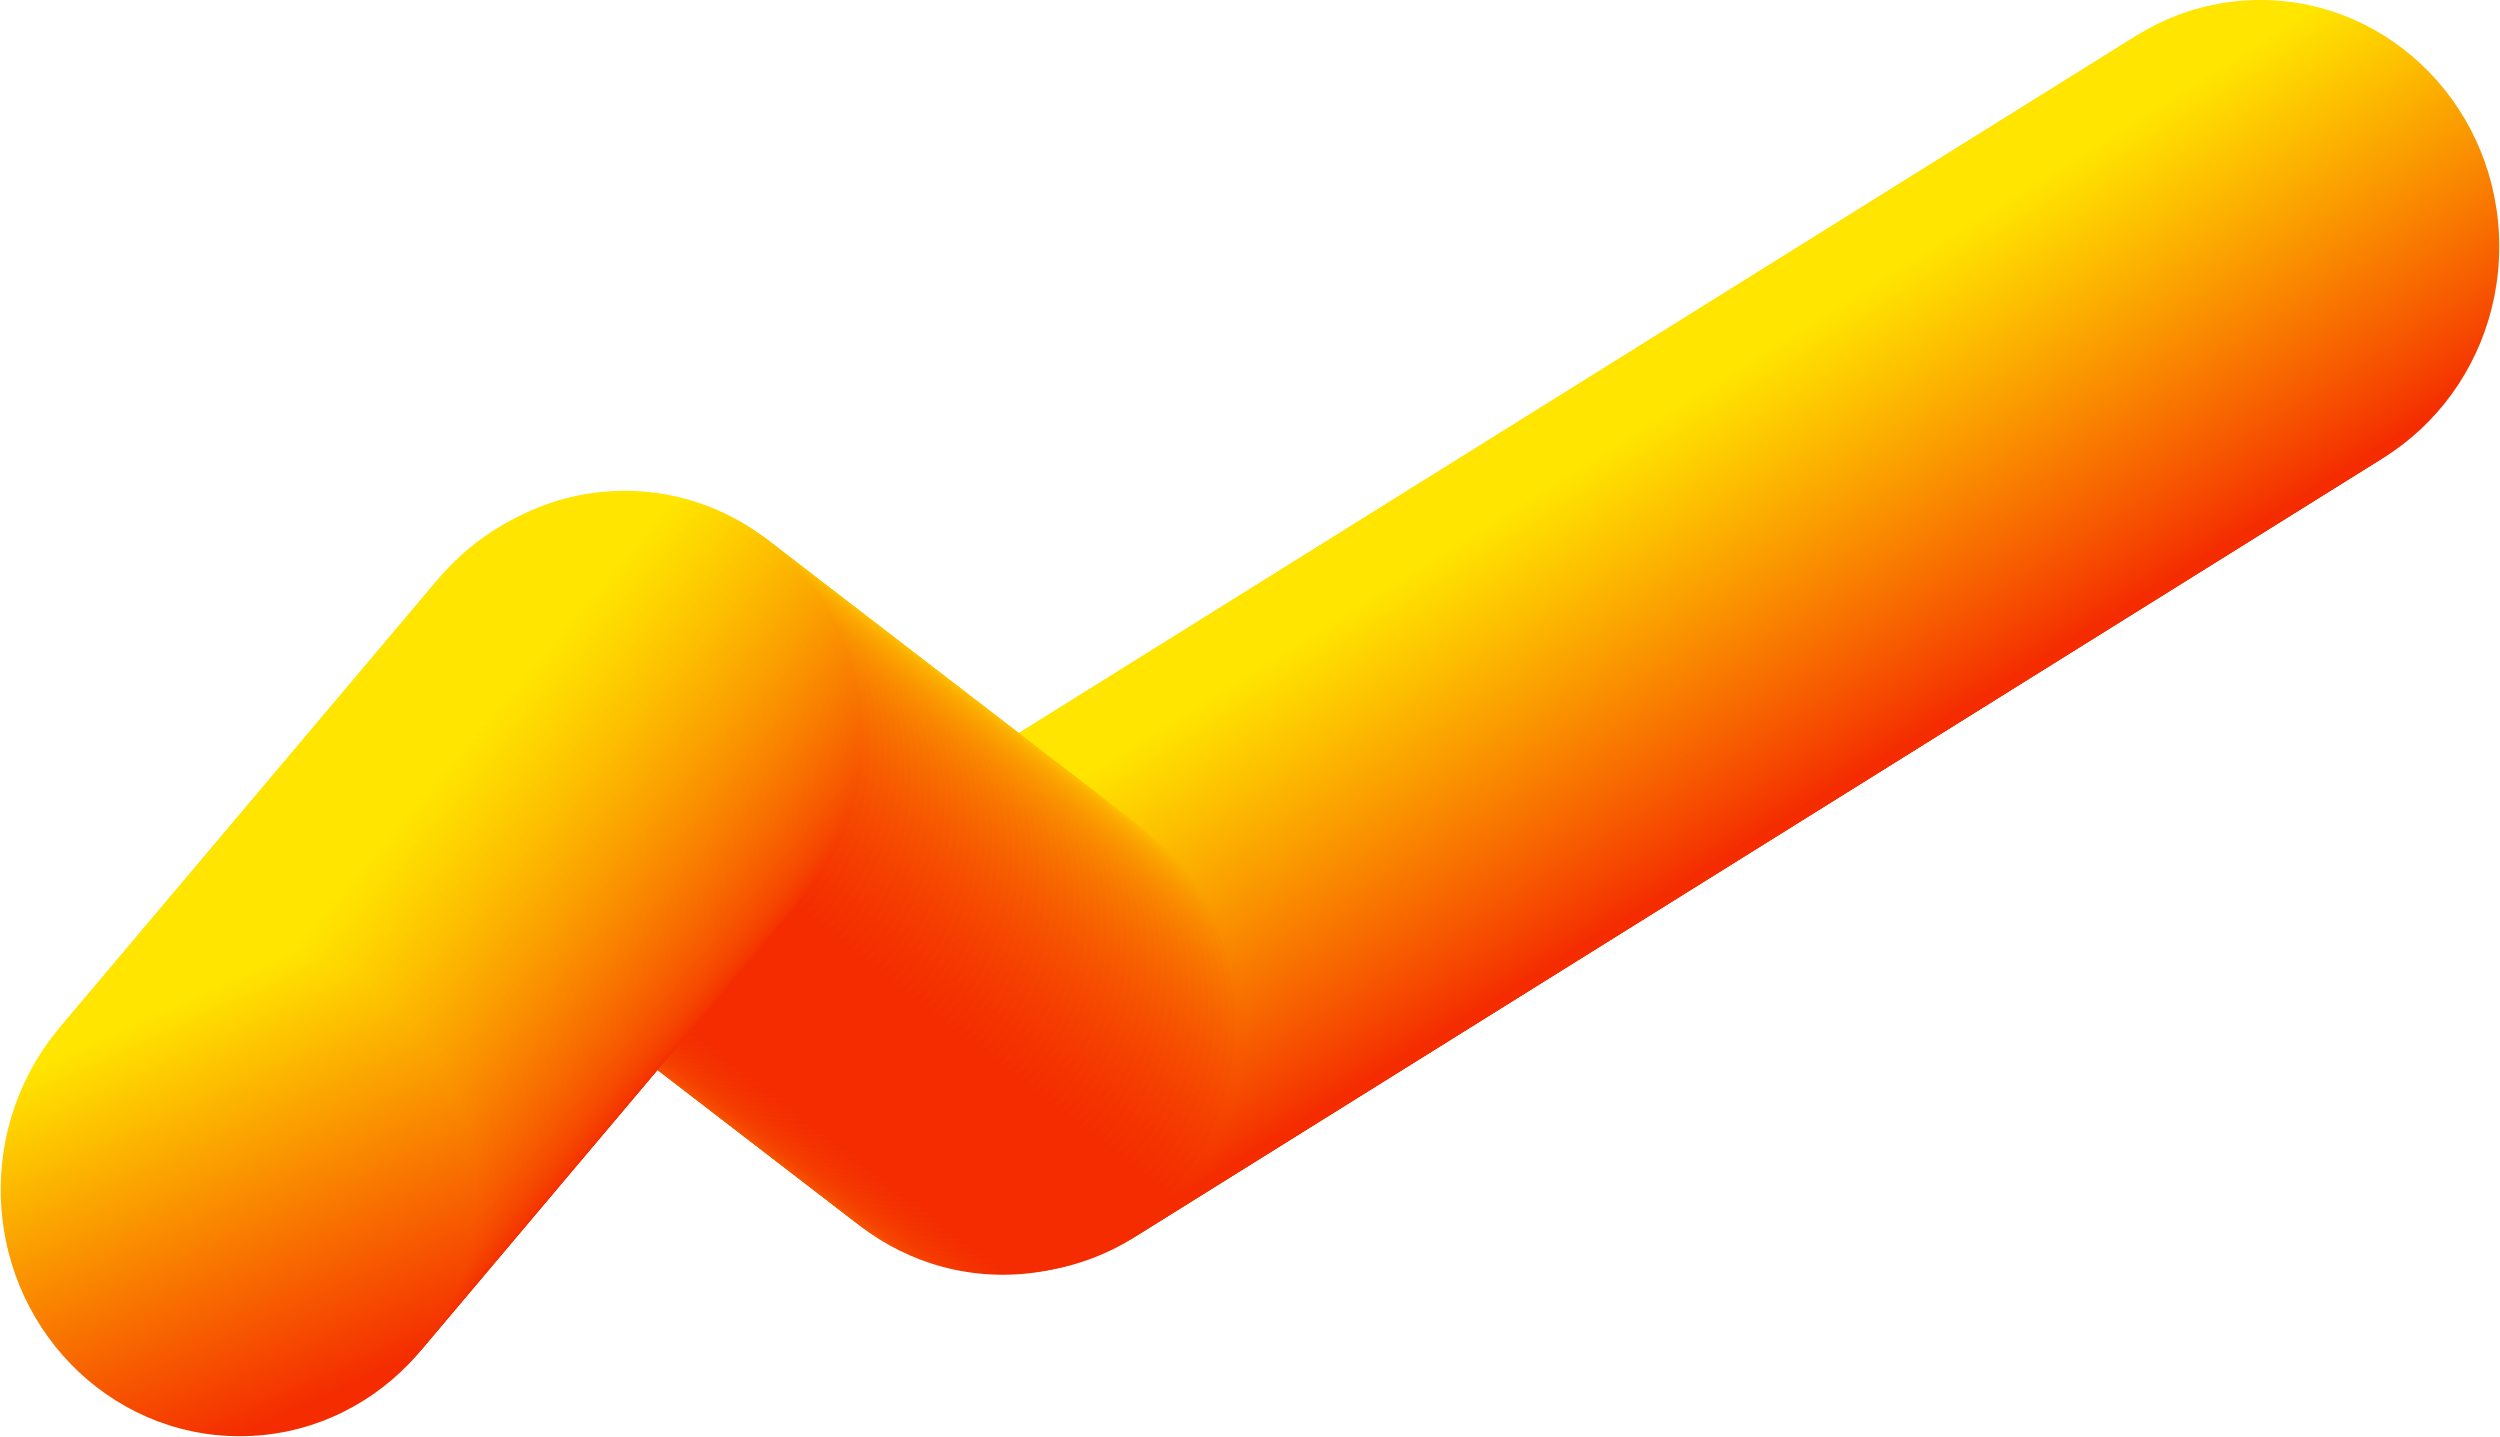 <svg width="1658" height="953" viewBox="0 0 1658 953" fill="none" xmlns="http://www.w3.org/2000/svg">
<path d="M159 789L413 488L666.5 683L1499 163.5" stroke="black"/>
<ellipse cx="1499" cy="163.5" rx="158.5" ry="163.5" fill="url(#paint0_linear_287_3628)"/>
<ellipse cx="1494.21" cy="166.491" rx="158.5" ry="163.5" fill="url(#paint1_linear_287_3628)"/>
<ellipse cx="1489.41" cy="169.482" rx="158.5" ry="163.5" fill="url(#paint2_linear_287_3628)"/>
<ellipse cx="1484.62" cy="172.473" rx="158.5" ry="163.5" fill="url(#paint3_linear_287_3628)"/>
<ellipse cx="1479.83" cy="175.464" rx="158.5" ry="163.5" fill="url(#paint4_linear_287_3628)"/>
<ellipse cx="1475.03" cy="178.456" rx="158.5" ry="163.5" fill="url(#paint5_linear_287_3628)"/>
<ellipse cx="1470.24" cy="181.446" rx="158.5" ry="163.5" fill="url(#paint6_linear_287_3628)"/>
<ellipse cx="1465.45" cy="184.438" rx="158.5" ry="163.5" fill="url(#paint7_linear_287_3628)"/>
<ellipse cx="1460.65" cy="187.429" rx="158.5" ry="163.5" fill="url(#paint8_linear_287_3628)"/>
<ellipse cx="1455.86" cy="190.419" rx="158.5" ry="163.5" fill="url(#paint9_linear_287_3628)"/>
<ellipse cx="1451.07" cy="193.411" rx="158.5" ry="163.5" fill="url(#paint10_linear_287_3628)"/>
<ellipse cx="1446.27" cy="196.402" rx="158.5" ry="163.5" fill="url(#paint11_linear_287_3628)"/>
<ellipse cx="1441.48" cy="199.393" rx="158.5" ry="163.5" fill="url(#paint12_linear_287_3628)"/>
<ellipse cx="1436.69" cy="202.384" rx="158.5" ry="163.5" fill="url(#paint13_linear_287_3628)"/>
<ellipse cx="1431.9" cy="205.375" rx="158.5" ry="163.5" fill="url(#paint14_linear_287_3628)"/>
<ellipse cx="1427.1" cy="208.366" rx="158.5" ry="163.5" fill="url(#paint15_linear_287_3628)"/>
<ellipse cx="1422.31" cy="211.357" rx="158.5" ry="163.5" fill="url(#paint16_linear_287_3628)"/>
<ellipse cx="1417.52" cy="214.348" rx="158.5" ry="163.5" fill="url(#paint17_linear_287_3628)"/>
<ellipse cx="1412.72" cy="217.339" rx="158.5" ry="163.5" fill="url(#paint18_linear_287_3628)"/>
<ellipse cx="1407.93" cy="220.33" rx="158.5" ry="163.5" fill="url(#paint19_linear_287_3628)"/>
<ellipse cx="1403.14" cy="223.321" rx="158.5" ry="163.5" fill="url(#paint20_linear_287_3628)"/>
<ellipse cx="1398.34" cy="226.312" rx="158.5" ry="163.5" fill="url(#paint21_linear_287_3628)"/>
<ellipse cx="1393.55" cy="229.304" rx="158.5" ry="163.5" fill="url(#paint22_linear_287_3628)"/>
<ellipse cx="1388.76" cy="232.294" rx="158.5" ry="163.5" fill="url(#paint23_linear_287_3628)"/>
<ellipse cx="1383.96" cy="235.286" rx="158.5" ry="163.5" fill="url(#paint24_linear_287_3628)"/>
<ellipse cx="1379.17" cy="238.277" rx="158.5" ry="163.5" fill="url(#paint25_linear_287_3628)"/>
<ellipse cx="1374.38" cy="241.268" rx="158.5" ry="163.5" fill="url(#paint26_linear_287_3628)"/>
<ellipse cx="1369.58" cy="244.259" rx="158.5" ry="163.5" fill="url(#paint27_linear_287_3628)"/>
<ellipse cx="1364.79" cy="247.25" rx="158.5" ry="163.5" fill="url(#paint28_linear_287_3628)"/>
<ellipse cx="1360" cy="250.241" rx="158.5" ry="163.5" fill="url(#paint29_linear_287_3628)"/>
<ellipse cx="1355.2" cy="253.232" rx="158.5" ry="163.5" fill="url(#paint30_linear_287_3628)"/>
<ellipse cx="1350.41" cy="256.223" rx="158.5" ry="163.5" fill="url(#paint31_linear_287_3628)"/>
<ellipse cx="1345.62" cy="259.214" rx="158.5" ry="163.5" fill="url(#paint32_linear_287_3628)"/>
<ellipse cx="1340.82" cy="262.205" rx="158.5" ry="163.5" fill="url(#paint33_linear_287_3628)"/>
<ellipse cx="1336.03" cy="265.196" rx="158.5" ry="163.5" fill="url(#paint34_linear_287_3628)"/>
<ellipse cx="1331.24" cy="268.188" rx="158.5" ry="163.5" fill="url(#paint35_linear_287_3628)"/>
<ellipse cx="1326.44" cy="271.179" rx="158.5" ry="163.5" fill="url(#paint36_linear_287_3628)"/>
<ellipse cx="1321.65" cy="274.169" rx="158.5" ry="163.5" fill="url(#paint37_linear_287_3628)"/>
<ellipse cx="1316.86" cy="277.161" rx="158.5" ry="163.5" fill="url(#paint38_linear_287_3628)"/>
<ellipse cx="1312.07" cy="280.152" rx="158.5" ry="163.5" fill="url(#paint39_linear_287_3628)"/>
<ellipse cx="1307.27" cy="283.143" rx="158.5" ry="163.5" fill="url(#paint40_linear_287_3628)"/>
<ellipse cx="1302.48" cy="286.134" rx="158.5" ry="163.5" fill="url(#paint41_linear_287_3628)"/>
<ellipse cx="1297.69" cy="289.125" rx="158.5" ry="163.5" fill="url(#paint42_linear_287_3628)"/>
<ellipse cx="1292.89" cy="292.116" rx="158.5" ry="163.5" fill="url(#paint43_linear_287_3628)"/>
<ellipse cx="1288.1" cy="295.107" rx="158.5" ry="163.5" fill="url(#paint44_linear_287_3628)"/>
<ellipse cx="1283.31" cy="298.098" rx="158.5" ry="163.5" fill="url(#paint45_linear_287_3628)"/>
<ellipse cx="1278.51" cy="301.089" rx="158.5" ry="163.5" fill="url(#paint46_linear_287_3628)"/>
<ellipse cx="1273.72" cy="304.08" rx="158.5" ry="163.5" fill="url(#paint47_linear_287_3628)"/>
<ellipse cx="1268.93" cy="307.071" rx="158.5" ry="163.5" fill="url(#paint48_linear_287_3628)"/>
<ellipse cx="1264.13" cy="310.062" rx="158.5" ry="163.5" fill="url(#paint49_linear_287_3628)"/>
<ellipse cx="1259.34" cy="313.053" rx="158.5" ry="163.5" fill="url(#paint50_linear_287_3628)"/>
<ellipse cx="1254.55" cy="316.044" rx="158.5" ry="163.5" fill="url(#paint51_linear_287_3628)"/>
<ellipse cx="1249.75" cy="319.036" rx="158.5" ry="163.5" fill="url(#paint52_linear_287_3628)"/>
<ellipse cx="1244.96" cy="322.027" rx="158.5" ry="163.5" fill="url(#paint53_linear_287_3628)"/>
<ellipse cx="1240.17" cy="325.018" rx="158.5" ry="163.5" fill="url(#paint54_linear_287_3628)"/>
<ellipse cx="1235.37" cy="328.009" rx="158.5" ry="163.5" fill="url(#paint55_linear_287_3628)"/>
<ellipse cx="1230.58" cy="331" rx="158.5" ry="163.5" fill="url(#paint56_linear_287_3628)"/>
<ellipse cx="1225.79" cy="333.991" rx="158.5" ry="163.5" fill="url(#paint57_linear_287_3628)"/>
<ellipse cx="1220.99" cy="336.982" rx="158.5" ry="163.5" fill="url(#paint58_linear_287_3628)"/>
<ellipse cx="1216.2" cy="339.973" rx="158.5" ry="163.5" fill="url(#paint59_linear_287_3628)"/>
<ellipse cx="1211.41" cy="342.964" rx="158.5" ry="163.5" fill="url(#paint60_linear_287_3628)"/>
<ellipse cx="1206.62" cy="345.955" rx="158.5" ry="163.5" fill="url(#paint61_linear_287_3628)"/>
<ellipse cx="1201.82" cy="348.946" rx="158.5" ry="163.5" fill="url(#paint62_linear_287_3628)"/>
<ellipse cx="1197.03" cy="351.938" rx="158.5" ry="163.5" fill="url(#paint63_linear_287_3628)"/>
<ellipse cx="1192.24" cy="354.928" rx="158.5" ry="163.5" fill="url(#paint64_linear_287_3628)"/>
<ellipse cx="1187.44" cy="357.919" rx="158.5" ry="163.5" fill="url(#paint65_linear_287_3628)"/>
<ellipse cx="1182.65" cy="360.911" rx="158.5" ry="163.5" fill="url(#paint66_linear_287_3628)"/>
<ellipse cx="1177.86" cy="363.902" rx="158.5" ry="163.5" fill="url(#paint67_linear_287_3628)"/>
<ellipse cx="1173.06" cy="366.893" rx="158.5" ry="163.5" fill="url(#paint68_linear_287_3628)"/>
<ellipse cx="1168.27" cy="369.884" rx="158.5" ry="163.5" fill="url(#paint69_linear_287_3628)"/>
<ellipse cx="1163.48" cy="372.875" rx="158.5" ry="163.5" fill="url(#paint70_linear_287_3628)"/>
<ellipse cx="1158.68" cy="375.866" rx="158.5" ry="163.5" fill="url(#paint71_linear_287_3628)"/>
<ellipse cx="1153.89" cy="378.857" rx="158.5" ry="163.5" fill="url(#paint72_linear_287_3628)"/>
<ellipse cx="1149.1" cy="381.848" rx="158.5" ry="163.5" fill="url(#paint73_linear_287_3628)"/>
<ellipse cx="1144.3" cy="384.839" rx="158.5" ry="163.5" fill="url(#paint74_linear_287_3628)"/>
<ellipse cx="1139.51" cy="387.83" rx="158.5" ry="163.5" fill="url(#paint75_linear_287_3628)"/>
<ellipse cx="1134.72" cy="390.821" rx="158.5" ry="163.5" fill="url(#paint76_linear_287_3628)"/>
<ellipse cx="1129.92" cy="393.812" rx="158.5" ry="163.5" fill="url(#paint77_linear_287_3628)"/>
<ellipse cx="1125.13" cy="396.803" rx="158.5" ry="163.5" fill="url(#paint78_linear_287_3628)"/>
<ellipse cx="1120.34" cy="399.794" rx="158.5" ry="163.5" fill="url(#paint79_linear_287_3628)"/>
<ellipse cx="1115.54" cy="402.786" rx="158.5" ry="163.5" fill="url(#paint80_linear_287_3628)"/>
<ellipse cx="1110.75" cy="405.776" rx="158.5" ry="163.5" fill="url(#paint81_linear_287_3628)"/>
<ellipse cx="1105.96" cy="408.768" rx="158.5" ry="163.5" fill="url(#paint82_linear_287_3628)"/>
<ellipse cx="1101.16" cy="411.759" rx="158.5" ry="163.5" fill="url(#paint83_linear_287_3628)"/>
<ellipse cx="1096.37" cy="414.75" rx="158.5" ry="163.5" fill="url(#paint84_linear_287_3628)"/>
<ellipse cx="1091.58" cy="417.741" rx="158.5" ry="163.5" fill="url(#paint85_linear_287_3628)"/>
<ellipse cx="1086.79" cy="420.732" rx="158.5" ry="163.5" fill="url(#paint86_linear_287_3628)"/>
<ellipse cx="1081.99" cy="423.723" rx="158.5" ry="163.5" fill="url(#paint87_linear_287_3628)"/>
<ellipse cx="1077.2" cy="426.714" rx="158.5" ry="163.5" fill="url(#paint88_linear_287_3628)"/>
<ellipse cx="1072.41" cy="429.705" rx="158.5" ry="163.5" fill="url(#paint89_linear_287_3628)"/>
<ellipse cx="1067.61" cy="432.696" rx="158.5" ry="163.5" fill="url(#paint90_linear_287_3628)"/>
<ellipse cx="1062.82" cy="435.688" rx="158.5" ry="163.5" fill="url(#paint91_linear_287_3628)"/>
<ellipse cx="1058.03" cy="438.678" rx="158.5" ry="163.5" fill="url(#paint92_linear_287_3628)"/>
<ellipse cx="1053.23" cy="441.669" rx="158.5" ry="163.5" fill="url(#paint93_linear_287_3628)"/>
<ellipse cx="1048.44" cy="444.661" rx="158.5" ry="163.5" fill="url(#paint94_linear_287_3628)"/>
<ellipse cx="1043.65" cy="447.651" rx="158.5" ry="163.5" fill="url(#paint95_linear_287_3628)"/>
<ellipse cx="1038.85" cy="450.643" rx="158.5" ry="163.5" fill="url(#paint96_linear_287_3628)"/>
<ellipse cx="1034.06" cy="453.634" rx="158.5" ry="163.5" fill="url(#paint97_linear_287_3628)"/>
<ellipse cx="1029.27" cy="456.625" rx="158.5" ry="163.5" fill="url(#paint98_linear_287_3628)"/>
<ellipse cx="1024.47" cy="459.616" rx="158.5" ry="163.5" fill="url(#paint99_linear_287_3628)"/>
<ellipse cx="1019.68" cy="462.607" rx="158.5" ry="163.5" fill="url(#paint100_linear_287_3628)"/>
<ellipse cx="1014.89" cy="465.598" rx="158.5" ry="163.5" fill="url(#paint101_linear_287_3628)"/>
<ellipse cx="1010.09" cy="468.589" rx="158.5" ry="163.5" fill="url(#paint102_linear_287_3628)"/>
<ellipse cx="1005.3" cy="471.58" rx="158.5" ry="163.5" fill="url(#paint103_linear_287_3628)"/>
<ellipse cx="1000.51" cy="474.571" rx="158.5" ry="163.5" fill="url(#paint104_linear_287_3628)"/>
<ellipse cx="995.714" cy="477.562" rx="158.5" ry="163.5" fill="url(#paint105_linear_287_3628)"/>
<ellipse cx="990.921" cy="480.553" rx="158.5" ry="163.5" fill="url(#paint106_linear_287_3628)"/>
<ellipse cx="986.128" cy="483.544" rx="158.5" ry="163.5" fill="url(#paint107_linear_287_3628)"/>
<ellipse cx="981.335" cy="486.536" rx="158.5" ry="163.5" fill="url(#paint108_linear_287_3628)"/>
<ellipse cx="976.542" cy="489.526" rx="158.5" ry="163.5" fill="url(#paint109_linear_287_3628)"/>
<ellipse cx="971.749" cy="492.518" rx="158.5" ry="163.5" fill="url(#paint110_linear_287_3628)"/>
<ellipse cx="966.955" cy="495.509" rx="158.5" ry="163.5" fill="url(#paint111_linear_287_3628)"/>
<ellipse cx="962.162" cy="498.5" rx="158.5" ry="163.5" fill="url(#paint112_linear_287_3628)"/>
<ellipse cx="957.369" cy="501.491" rx="158.5" ry="163.5" fill="url(#paint113_linear_287_3628)"/>
<ellipse cx="952.576" cy="504.482" rx="158.5" ry="163.5" fill="url(#paint114_linear_287_3628)"/>
<ellipse cx="947.783" cy="507.473" rx="158.5" ry="163.5" fill="url(#paint115_linear_287_3628)"/>
<ellipse cx="942.989" cy="510.464" rx="158.5" ry="163.5" fill="url(#paint116_linear_287_3628)"/>
<ellipse cx="938.196" cy="513.455" rx="158.5" ry="163.5" fill="url(#paint117_linear_287_3628)"/>
<ellipse cx="933.403" cy="516.446" rx="158.5" ry="163.5" fill="url(#paint118_linear_287_3628)"/>
<ellipse cx="928.61" cy="519.437" rx="158.5" ry="163.5" fill="url(#paint119_linear_287_3628)"/>
<ellipse cx="923.816" cy="522.428" rx="158.5" ry="163.5" fill="url(#paint120_linear_287_3628)"/>
<ellipse cx="919.023" cy="525.419" rx="158.5" ry="163.5" fill="url(#paint121_linear_287_3628)"/>
<ellipse cx="914.23" cy="528.411" rx="158.5" ry="163.5" fill="url(#paint122_linear_287_3628)"/>
<ellipse cx="909.437" cy="531.401" rx="158.5" ry="163.5" fill="url(#paint123_linear_287_3628)"/>
<ellipse cx="904.644" cy="534.393" rx="158.5" ry="163.5" fill="url(#paint124_linear_287_3628)"/>
<ellipse cx="899.851" cy="537.384" rx="158.5" ry="163.5" fill="url(#paint125_linear_287_3628)"/>
<ellipse cx="895.057" cy="540.375" rx="158.5" ry="163.5" fill="url(#paint126_linear_287_3628)"/>
<ellipse cx="890.264" cy="543.366" rx="158.5" ry="163.5" fill="url(#paint127_linear_287_3628)"/>
<ellipse cx="885.471" cy="546.357" rx="158.5" ry="163.5" fill="url(#paint128_linear_287_3628)"/>
<ellipse cx="880.678" cy="549.348" rx="158.5" ry="163.5" fill="url(#paint129_linear_287_3628)"/>
<ellipse cx="875.885" cy="552.339" rx="158.5" ry="163.5" fill="url(#paint130_linear_287_3628)"/>
<ellipse cx="871.091" cy="555.33" rx="158.5" ry="163.5" fill="url(#paint131_linear_287_3628)"/>
<ellipse cx="866.298" cy="558.321" rx="158.5" ry="163.5" fill="url(#paint132_linear_287_3628)"/>
<ellipse cx="861.505" cy="561.312" rx="158.5" ry="163.5" fill="url(#paint133_linear_287_3628)"/>
<ellipse cx="856.712" cy="564.303" rx="158.5" ry="163.5" fill="url(#paint134_linear_287_3628)"/>
<ellipse cx="851.918" cy="567.294" rx="158.5" ry="163.5" fill="url(#paint135_linear_287_3628)"/>
<ellipse cx="847.125" cy="570.286" rx="158.5" ry="163.5" fill="url(#paint136_linear_287_3628)"/>
<ellipse cx="842.332" cy="573.276" rx="158.5" ry="163.5" fill="url(#paint137_linear_287_3628)"/>
<ellipse cx="837.539" cy="576.268" rx="158.5" ry="163.5" fill="url(#paint138_linear_287_3628)"/>
<ellipse cx="832.746" cy="579.259" rx="158.5" ry="163.5" fill="url(#paint139_linear_287_3628)"/>
<ellipse cx="827.953" cy="582.25" rx="158.5" ry="163.5" fill="url(#paint140_linear_287_3628)"/>
<ellipse cx="823.159" cy="585.241" rx="158.5" ry="163.5" fill="url(#paint141_linear_287_3628)"/>
<ellipse cx="818.366" cy="588.232" rx="158.5" ry="163.5" fill="url(#paint142_linear_287_3628)"/>
<ellipse cx="813.573" cy="591.223" rx="158.5" ry="163.5" fill="url(#paint143_linear_287_3628)"/>
<ellipse cx="808.78" cy="594.214" rx="158.5" ry="163.5" fill="url(#paint144_linear_287_3628)"/>
<ellipse cx="803.987" cy="597.205" rx="158.5" ry="163.5" fill="url(#paint145_linear_287_3628)"/>
<ellipse cx="799.193" cy="600.196" rx="158.5" ry="163.5" fill="url(#paint146_linear_287_3628)"/>
<ellipse cx="794.4" cy="603.187" rx="158.5" ry="163.5" fill="url(#paint147_linear_287_3628)"/>
<ellipse cx="789.607" cy="606.178" rx="158.5" ry="163.5" fill="url(#paint148_linear_287_3628)"/>
<ellipse cx="784.814" cy="609.169" rx="158.5" ry="163.5" fill="url(#paint149_linear_287_3628)"/>
<ellipse cx="780.021" cy="612.16" rx="158.5" ry="163.5" fill="url(#paint150_linear_287_3628)"/>
<ellipse cx="775.228" cy="615.151" rx="158.5" ry="163.5" fill="url(#paint151_linear_287_3628)"/>
<ellipse cx="770.434" cy="618.143" rx="158.5" ry="163.5" fill="url(#paint152_linear_287_3628)"/>
<ellipse cx="765.641" cy="621.134" rx="158.5" ry="163.5" fill="url(#paint153_linear_287_3628)"/>
<ellipse cx="760.848" cy="624.125" rx="158.5" ry="163.5" fill="url(#paint154_linear_287_3628)"/>
<ellipse cx="756.055" cy="627.116" rx="158.5" ry="163.5" fill="url(#paint155_linear_287_3628)"/>
<ellipse cx="751.262" cy="630.107" rx="158.5" ry="163.5" fill="url(#paint156_linear_287_3628)"/>
<ellipse cx="746.468" cy="633.098" rx="158.5" ry="163.5" fill="url(#paint157_linear_287_3628)"/>
<ellipse cx="741.675" cy="636.089" rx="158.5" ry="163.5" fill="url(#paint158_linear_287_3628)"/>
<ellipse cx="736.882" cy="639.08" rx="158.5" ry="163.5" fill="url(#paint159_linear_287_3628)"/>
<ellipse cx="732.089" cy="642.071" rx="158.5" ry="163.5" fill="url(#paint160_linear_287_3628)"/>
<ellipse cx="727.295" cy="645.062" rx="158.5" ry="163.5" fill="url(#paint161_linear_287_3628)"/>
<ellipse cx="722.502" cy="648.053" rx="158.5" ry="163.5" fill="url(#paint162_linear_287_3628)"/>
<ellipse cx="717.709" cy="651.044" rx="158.5" ry="163.5" fill="url(#paint163_linear_287_3628)"/>
<ellipse cx="712.916" cy="654.035" rx="158.5" ry="163.5" fill="url(#paint164_linear_287_3628)"/>
<ellipse cx="708.123" cy="657.026" rx="158.5" ry="163.5" fill="url(#paint165_linear_287_3628)"/>
<ellipse cx="703.329" cy="660.018" rx="158.5" ry="163.5" fill="url(#paint166_linear_287_3628)"/>
<ellipse cx="698.536" cy="663.009" rx="158.5" ry="163.5" fill="url(#paint167_linear_287_3628)"/>
<ellipse cx="693.743" cy="666" rx="158.5" ry="163.5" fill="url(#paint168_linear_287_3628)"/>
<ellipse cx="688.95" cy="668.991" rx="158.5" ry="163.5" fill="url(#paint169_linear_287_3628)"/>
<ellipse cx="684.156" cy="671.982" rx="158.5" ry="163.5" fill="url(#paint170_linear_287_3628)"/>
<ellipse cx="679.363" cy="674.973" rx="158.5" ry="163.5" fill="url(#paint171_linear_287_3628)"/>
<ellipse cx="674.57" cy="677.964" rx="158.5" ry="163.5" fill="url(#paint172_linear_287_3628)"/>
<ellipse cx="669.777" cy="680.955" rx="158.5" ry="163.5" fill="url(#paint173_linear_287_3628)"/>
<ellipse cx="665.084" cy="681.911" rx="158.5" ry="163.5" fill="url(#paint174_linear_287_3628)"/>
<ellipse cx="660.605" cy="678.466" rx="158.5" ry="163.5" fill="url(#paint175_linear_287_3628)"/>
<ellipse cx="656.127" cy="675.021" rx="158.5" ry="163.5" fill="url(#paint176_linear_287_3628)"/>
<ellipse cx="651.648" cy="671.576" rx="158.5" ry="163.5" fill="url(#paint177_linear_287_3628)"/>
<ellipse cx="647.171" cy="668.131" rx="158.5" ry="163.5" fill="url(#paint178_linear_287_3628)"/>
<ellipse cx="642.692" cy="664.687" rx="158.5" ry="163.5" fill="url(#paint179_linear_287_3628)"/>
<ellipse cx="638.214" cy="661.242" rx="158.5" ry="163.5" fill="url(#paint180_linear_287_3628)"/>
<ellipse cx="633.736" cy="657.797" rx="158.5" ry="163.5" fill="url(#paint181_linear_287_3628)"/>
<ellipse cx="629.258" cy="654.352" rx="158.5" ry="163.5" fill="url(#paint182_linear_287_3628)"/>
<ellipse cx="624.779" cy="650.907" rx="158.5" ry="163.5" fill="url(#paint183_linear_287_3628)"/>
<ellipse cx="620.301" cy="647.462" rx="158.5" ry="163.5" fill="url(#paint184_linear_287_3628)"/>
<ellipse cx="615.823" cy="644.018" rx="158.5" ry="163.5" fill="url(#paint185_linear_287_3628)"/>
<ellipse cx="611.345" cy="640.573" rx="158.5" ry="163.5" fill="url(#paint186_linear_287_3628)"/>
<ellipse cx="606.866" cy="637.128" rx="158.5" ry="163.5" fill="url(#paint187_linear_287_3628)"/>
<ellipse cx="602.389" cy="633.683" rx="158.5" ry="163.5" fill="url(#paint188_linear_287_3628)"/>
<ellipse cx="597.91" cy="630.238" rx="158.5" ry="163.5" fill="url(#paint189_linear_287_3628)"/>
<ellipse cx="593.432" cy="626.793" rx="158.5" ry="163.5" fill="url(#paint190_linear_287_3628)"/>
<ellipse cx="588.953" cy="623.349" rx="158.5" ry="163.5" fill="url(#paint191_linear_287_3628)"/>
<ellipse cx="584.476" cy="619.904" rx="158.5" ry="163.5" fill="url(#paint192_linear_287_3628)"/>
<ellipse cx="579.997" cy="616.459" rx="158.5" ry="163.5" fill="url(#paint193_linear_287_3628)"/>
<ellipse cx="575.519" cy="613.015" rx="158.5" ry="163.5" fill="url(#paint194_linear_287_3628)"/>
<ellipse cx="571.041" cy="609.57" rx="158.5" ry="163.5" fill="url(#paint195_linear_287_3628)"/>
<ellipse cx="566.562" cy="606.125" rx="158.5" ry="163.5" fill="url(#paint196_linear_287_3628)"/>
<ellipse cx="562.084" cy="602.68" rx="158.5" ry="163.5" fill="url(#paint197_linear_287_3628)"/>
<ellipse cx="557.605" cy="599.235" rx="158.5" ry="163.5" fill="url(#paint198_linear_287_3628)"/>
<ellipse cx="553.128" cy="595.791" rx="158.5" ry="163.5" fill="url(#paint199_linear_287_3628)"/>
<ellipse cx="548.649" cy="592.346" rx="158.5" ry="163.5" fill="url(#paint200_linear_287_3628)"/>
<ellipse cx="544.171" cy="588.901" rx="158.5" ry="163.5" fill="url(#paint201_linear_287_3628)"/>
<ellipse cx="539.693" cy="585.456" rx="158.5" ry="163.5" fill="url(#paint202_linear_287_3628)"/>
<ellipse cx="535.215" cy="582.011" rx="158.5" ry="163.5" fill="url(#paint203_linear_287_3628)"/>
<ellipse cx="530.736" cy="578.566" rx="158.5" ry="163.5" fill="url(#paint204_linear_287_3628)"/>
<ellipse cx="526.258" cy="575.122" rx="158.5" ry="163.5" fill="url(#paint205_linear_287_3628)"/>
<ellipse cx="521.78" cy="571.677" rx="158.5" ry="163.5" fill="url(#paint206_linear_287_3628)"/>
<ellipse cx="517.302" cy="568.232" rx="158.5" ry="163.5" fill="url(#paint207_linear_287_3628)"/>
<ellipse cx="512.823" cy="564.787" rx="158.5" ry="163.5" fill="url(#paint208_linear_287_3628)"/>
<ellipse cx="508.346" cy="561.343" rx="158.5" ry="163.5" fill="url(#paint209_linear_287_3628)"/>
<ellipse cx="503.867" cy="557.898" rx="158.5" ry="163.5" fill="url(#paint210_linear_287_3628)"/>
<ellipse cx="499.389" cy="554.453" rx="158.5" ry="163.5" fill="url(#paint211_linear_287_3628)"/>
<ellipse cx="494.91" cy="551.008" rx="158.5" ry="163.5" fill="url(#paint212_linear_287_3628)"/>
<ellipse cx="490.433" cy="547.563" rx="158.5" ry="163.5" fill="url(#paint213_linear_287_3628)"/>
<ellipse cx="485.954" cy="544.119" rx="158.5" ry="163.5" fill="url(#paint214_linear_287_3628)"/>
<ellipse cx="481.476" cy="540.674" rx="158.5" ry="163.5" fill="url(#paint215_linear_287_3628)"/>
<ellipse cx="476.998" cy="537.229" rx="158.5" ry="163.5" fill="url(#paint216_linear_287_3628)"/>
<ellipse cx="472.52" cy="533.784" rx="158.5" ry="163.5" fill="url(#paint217_linear_287_3628)"/>
<ellipse cx="468.041" cy="530.339" rx="158.5" ry="163.5" fill="url(#paint218_linear_287_3628)"/>
<ellipse cx="463.562" cy="526.895" rx="158.5" ry="163.5" fill="url(#paint219_linear_287_3628)"/>
<ellipse cx="459.085" cy="523.45" rx="158.5" ry="163.5" fill="url(#paint220_linear_287_3628)"/>
<ellipse cx="454.606" cy="520.005" rx="158.5" ry="163.5" fill="url(#paint221_linear_287_3628)"/>
<ellipse cx="450.128" cy="516.56" rx="158.5" ry="163.5" fill="url(#paint222_linear_287_3628)"/>
<ellipse cx="445.65" cy="513.115" rx="158.5" ry="163.5" fill="url(#paint223_linear_287_3628)"/>
<ellipse cx="441.172" cy="509.67" rx="158.5" ry="163.5" fill="url(#paint224_linear_287_3628)"/>
<ellipse cx="436.693" cy="506.226" rx="158.5" ry="163.5" fill="url(#paint225_linear_287_3628)"/>
<ellipse cx="432.215" cy="502.781" rx="158.5" ry="163.5" fill="url(#paint226_linear_287_3628)"/>
<ellipse cx="427.737" cy="499.336" rx="158.5" ry="163.5" fill="url(#paint227_linear_287_3628)"/>
<ellipse cx="423.259" cy="495.892" rx="158.5" ry="163.5" fill="url(#paint228_linear_287_3628)"/>
<ellipse cx="418.78" cy="492.447" rx="158.5" ry="163.5" fill="url(#paint229_linear_287_3628)"/>
<ellipse cx="414.303" cy="489.002" rx="158.5" ry="163.5" fill="url(#paint230_linear_287_3628)"/>
<ellipse cx="410.416" cy="491.062" rx="158.5" ry="163.5" fill="url(#paint231_linear_287_3628)"/>
<ellipse cx="406.772" cy="495.38" rx="158.5" ry="163.5" fill="url(#paint232_linear_287_3628)"/>
<ellipse cx="403.129" cy="499.698" rx="158.5" ry="163.5" fill="url(#paint233_linear_287_3628)"/>
<ellipse cx="399.484" cy="504.016" rx="158.5" ry="163.5" fill="url(#paint234_linear_287_3628)"/>
<ellipse cx="395.841" cy="508.334" rx="158.5" ry="163.5" fill="url(#paint235_linear_287_3628)"/>
<ellipse cx="392.197" cy="512.652" rx="158.5" ry="163.5" fill="url(#paint236_linear_287_3628)"/>
<ellipse cx="388.554" cy="516.97" rx="158.5" ry="163.5" fill="url(#paint237_linear_287_3628)"/>
<ellipse cx="384.91" cy="521.288" rx="158.5" ry="163.5" fill="url(#paint238_linear_287_3628)"/>
<ellipse cx="381.267" cy="525.605" rx="158.5" ry="163.5" fill="url(#paint239_linear_287_3628)"/>
<ellipse cx="377.623" cy="529.924" rx="158.5" ry="163.5" fill="url(#paint240_linear_287_3628)"/>
<ellipse cx="373.979" cy="534.242" rx="158.5" ry="163.5" fill="url(#paint241_linear_287_3628)"/>
<ellipse cx="370.335" cy="538.56" rx="158.5" ry="163.5" fill="url(#paint242_linear_287_3628)"/>
<ellipse cx="366.691" cy="542.877" rx="158.5" ry="163.5" fill="url(#paint243_linear_287_3628)"/>
<ellipse cx="363.048" cy="547.195" rx="158.5" ry="163.5" fill="url(#paint244_linear_287_3628)"/>
<ellipse cx="359.404" cy="551.513" rx="158.5" ry="163.5" fill="url(#paint245_linear_287_3628)"/>
<ellipse cx="355.761" cy="555.831" rx="158.5" ry="163.5" fill="url(#paint246_linear_287_3628)"/>
<ellipse cx="352.116" cy="560.149" rx="158.5" ry="163.5" fill="url(#paint247_linear_287_3628)"/>
<ellipse cx="348.473" cy="564.467" rx="158.5" ry="163.5" fill="url(#paint248_linear_287_3628)"/>
<ellipse cx="344.829" cy="568.785" rx="158.5" ry="163.5" fill="url(#paint249_linear_287_3628)"/>
<ellipse cx="341.186" cy="573.103" rx="158.5" ry="163.5" fill="url(#paint250_linear_287_3628)"/>
<ellipse cx="337.542" cy="577.421" rx="158.5" ry="163.5" fill="url(#paint251_linear_287_3628)"/>
<ellipse cx="333.898" cy="581.739" rx="158.5" ry="163.5" fill="url(#paint252_linear_287_3628)"/>
<ellipse cx="330.254" cy="586.057" rx="158.5" ry="163.5" fill="url(#paint253_linear_287_3628)"/>
<ellipse cx="326.61" cy="590.375" rx="158.5" ry="163.5" fill="url(#paint254_linear_287_3628)"/>
<ellipse cx="322.967" cy="594.693" rx="158.5" ry="163.5" fill="url(#paint255_linear_287_3628)"/>
<ellipse cx="319.323" cy="599.011" rx="158.5" ry="163.5" fill="url(#paint256_linear_287_3628)"/>
<ellipse cx="315.68" cy="603.329" rx="158.5" ry="163.5" fill="url(#paint257_linear_287_3628)"/>
<ellipse cx="312.036" cy="607.646" rx="158.5" ry="163.5" fill="url(#paint258_linear_287_3628)"/>
<ellipse cx="308.393" cy="611.964" rx="158.5" ry="163.5" fill="url(#paint259_linear_287_3628)"/>
<ellipse cx="304.748" cy="616.282" rx="158.5" ry="163.5" fill="url(#paint260_linear_287_3628)"/>
<ellipse cx="301.104" cy="620.601" rx="158.5" ry="163.5" fill="url(#paint261_linear_287_3628)"/>
<ellipse cx="297.461" cy="624.918" rx="158.5" ry="163.5" fill="url(#paint262_linear_287_3628)"/>
<ellipse cx="293.817" cy="629.236" rx="158.5" ry="163.5" fill="url(#paint263_linear_287_3628)"/>
<ellipse cx="290.174" cy="633.554" rx="158.5" ry="163.5" fill="url(#paint264_linear_287_3628)"/>
<ellipse cx="286.53" cy="637.872" rx="158.5" ry="163.5" fill="url(#paint265_linear_287_3628)"/>
<ellipse cx="282.886" cy="642.19" rx="158.5" ry="163.5" fill="url(#paint266_linear_287_3628)"/>
<ellipse cx="279.242" cy="646.508" rx="158.5" ry="163.5" fill="url(#paint267_linear_287_3628)"/>
<ellipse cx="275.599" cy="650.826" rx="158.5" ry="163.5" fill="url(#paint268_linear_287_3628)"/>
<ellipse cx="271.955" cy="655.144" rx="158.5" ry="163.5" fill="url(#paint269_linear_287_3628)"/>
<ellipse cx="268.312" cy="659.462" rx="158.5" ry="163.5" fill="url(#paint270_linear_287_3628)"/>
<ellipse cx="264.668" cy="663.78" rx="158.5" ry="163.5" fill="url(#paint271_linear_287_3628)"/>
<ellipse cx="261.023" cy="668.098" rx="158.5" ry="163.5" fill="url(#paint272_linear_287_3628)"/>
<ellipse cx="257.38" cy="672.416" rx="158.5" ry="163.5" fill="url(#paint273_linear_287_3628)"/>
<ellipse cx="253.736" cy="676.733" rx="158.5" ry="163.5" fill="url(#paint274_linear_287_3628)"/>
<ellipse cx="250.093" cy="681.052" rx="158.5" ry="163.5" fill="url(#paint275_linear_287_3628)"/>
<ellipse cx="246.449" cy="685.37" rx="158.5" ry="163.5" fill="url(#paint276_linear_287_3628)"/>
<ellipse cx="242.806" cy="689.688" rx="158.5" ry="163.5" fill="url(#paint277_linear_287_3628)"/>
<ellipse cx="239.161" cy="694.005" rx="158.5" ry="163.5" fill="url(#paint278_linear_287_3628)"/>
<ellipse cx="235.518" cy="698.323" rx="158.5" ry="163.5" fill="url(#paint279_linear_287_3628)"/>
<ellipse cx="231.874" cy="702.641" rx="158.5" ry="163.5" fill="url(#paint280_linear_287_3628)"/>
<ellipse cx="228.23" cy="706.959" rx="158.5" ry="163.5" fill="url(#paint281_linear_287_3628)"/>
<ellipse cx="224.587" cy="711.277" rx="158.5" ry="163.5" fill="url(#paint282_linear_287_3628)"/>
<ellipse cx="220.943" cy="715.595" rx="158.5" ry="163.5" fill="url(#paint283_linear_287_3628)"/>
<ellipse cx="217.3" cy="719.913" rx="158.5" ry="163.5" fill="url(#paint284_linear_287_3628)"/>
<ellipse cx="213.655" cy="724.231" rx="158.5" ry="163.5" fill="url(#paint285_linear_287_3628)"/>
<ellipse cx="210.012" cy="728.549" rx="158.5" ry="163.5" fill="url(#paint286_linear_287_3628)"/>
<ellipse cx="206.368" cy="732.867" rx="158.5" ry="163.5" fill="url(#paint287_linear_287_3628)"/>
<ellipse cx="202.725" cy="737.185" rx="158.5" ry="163.5" fill="url(#paint288_linear_287_3628)"/>
<ellipse cx="199.081" cy="741.502" rx="158.5" ry="163.5" fill="url(#paint289_linear_287_3628)"/>
<ellipse cx="195.438" cy="745.821" rx="158.5" ry="163.5" fill="url(#paint290_linear_287_3628)"/>
<ellipse cx="191.793" cy="750.139" rx="158.5" ry="163.5" fill="url(#paint291_linear_287_3628)"/>
<ellipse cx="188.149" cy="754.457" rx="158.5" ry="163.5" fill="url(#paint292_linear_287_3628)"/>
<ellipse cx="184.506" cy="758.774" rx="158.5" ry="163.5" fill="url(#paint293_linear_287_3628)"/>
<ellipse cx="180.862" cy="763.092" rx="158.5" ry="163.5" fill="url(#paint294_linear_287_3628)"/>
<ellipse cx="177.219" cy="767.41" rx="158.5" ry="163.5" fill="url(#paint295_linear_287_3628)"/>
<ellipse cx="173.575" cy="771.728" rx="158.5" ry="163.5" fill="url(#paint296_linear_287_3628)"/>
<ellipse cx="169.931" cy="776.046" rx="158.5" ry="163.5" fill="url(#paint297_linear_287_3628)"/>
<ellipse cx="166.287" cy="780.364" rx="158.5" ry="163.5" fill="url(#paint298_linear_287_3628)"/>
<ellipse cx="162.644" cy="784.682" rx="158.5" ry="163.5" fill="url(#paint299_linear_287_3628)"/>
<ellipse cx="159" cy="789" rx="158.5" ry="163.5" fill="url(#paint300_linear_287_3628)"/>
<defs>
<linearGradient id="paint0_linear_287_3628" x1="1384" y1="73.5" x2="1499" y2="327" gradientUnits="userSpaceOnUse">
<stop stop-color="#FFE500"/>
<stop offset="1" stop-color="#F42C00"/>
</linearGradient>
<linearGradient id="paint1_linear_287_3628" x1="1379.21" y1="76.491" x2="1494.21" y2="329.991" gradientUnits="userSpaceOnUse">
<stop stop-color="#FFE500"/>
<stop offset="1" stop-color="#F42C00"/>
</linearGradient>
<linearGradient id="paint2_linear_287_3628" x1="1374.41" y1="79.482" x2="1489.41" y2="332.982" gradientUnits="userSpaceOnUse">
<stop stop-color="#FFE500"/>
<stop offset="1" stop-color="#F42C00"/>
</linearGradient>
<linearGradient id="paint3_linear_287_3628" x1="1369.62" y1="82.473" x2="1484.62" y2="335.973" gradientUnits="userSpaceOnUse">
<stop stop-color="#FFE500"/>
<stop offset="1" stop-color="#F42C00"/>
</linearGradient>
<linearGradient id="paint4_linear_287_3628" x1="1364.83" y1="85.464" x2="1479.83" y2="338.964" gradientUnits="userSpaceOnUse">
<stop stop-color="#FFE500"/>
<stop offset="1" stop-color="#F42C00"/>
</linearGradient>
<linearGradient id="paint5_linear_287_3628" x1="1360.03" y1="88.456" x2="1475.03" y2="341.956" gradientUnits="userSpaceOnUse">
<stop stop-color="#FFE500"/>
<stop offset="1" stop-color="#F42C00"/>
</linearGradient>
<linearGradient id="paint6_linear_287_3628" x1="1355.24" y1="91.446" x2="1470.24" y2="344.946" gradientUnits="userSpaceOnUse">
<stop stop-color="#FFE500"/>
<stop offset="1" stop-color="#F42C00"/>
</linearGradient>
<linearGradient id="paint7_linear_287_3628" x1="1350.45" y1="94.438" x2="1465.45" y2="347.937" gradientUnits="userSpaceOnUse">
<stop stop-color="#FFE500"/>
<stop offset="1" stop-color="#F42C00"/>
</linearGradient>
<linearGradient id="paint8_linear_287_3628" x1="1345.65" y1="97.429" x2="1460.65" y2="350.929" gradientUnits="userSpaceOnUse">
<stop stop-color="#FFE500"/>
<stop offset="1" stop-color="#F42C00"/>
</linearGradient>
<linearGradient id="paint9_linear_287_3628" x1="1340.86" y1="100.419" x2="1455.86" y2="353.919" gradientUnits="userSpaceOnUse">
<stop stop-color="#FFE500"/>
<stop offset="1" stop-color="#F42C00"/>
</linearGradient>
<linearGradient id="paint10_linear_287_3628" x1="1336.07" y1="103.411" x2="1451.07" y2="356.911" gradientUnits="userSpaceOnUse">
<stop stop-color="#FFE500"/>
<stop offset="1" stop-color="#F42C00"/>
</linearGradient>
<linearGradient id="paint11_linear_287_3628" x1="1331.27" y1="106.402" x2="1446.27" y2="359.902" gradientUnits="userSpaceOnUse">
<stop stop-color="#FFE500"/>
<stop offset="1" stop-color="#F42C00"/>
</linearGradient>
<linearGradient id="paint12_linear_287_3628" x1="1326.48" y1="109.393" x2="1441.48" y2="362.893" gradientUnits="userSpaceOnUse">
<stop stop-color="#FFE500"/>
<stop offset="1" stop-color="#F42C00"/>
</linearGradient>
<linearGradient id="paint13_linear_287_3628" x1="1321.69" y1="112.384" x2="1436.69" y2="365.884" gradientUnits="userSpaceOnUse">
<stop stop-color="#FFE500"/>
<stop offset="1" stop-color="#F42C00"/>
</linearGradient>
<linearGradient id="paint14_linear_287_3628" x1="1316.9" y1="115.375" x2="1431.9" y2="368.875" gradientUnits="userSpaceOnUse">
<stop stop-color="#FFE500"/>
<stop offset="1" stop-color="#F42C00"/>
</linearGradient>
<linearGradient id="paint15_linear_287_3628" x1="1312.1" y1="118.366" x2="1427.1" y2="371.866" gradientUnits="userSpaceOnUse">
<stop stop-color="#FFE500"/>
<stop offset="1" stop-color="#F42C00"/>
</linearGradient>
<linearGradient id="paint16_linear_287_3628" x1="1307.31" y1="121.357" x2="1422.31" y2="374.857" gradientUnits="userSpaceOnUse">
<stop stop-color="#FFE500"/>
<stop offset="1" stop-color="#F42C00"/>
</linearGradient>
<linearGradient id="paint17_linear_287_3628" x1="1302.52" y1="124.348" x2="1417.52" y2="377.848" gradientUnits="userSpaceOnUse">
<stop stop-color="#FFE500"/>
<stop offset="1" stop-color="#F42C00"/>
</linearGradient>
<linearGradient id="paint18_linear_287_3628" x1="1297.72" y1="127.339" x2="1412.72" y2="380.839" gradientUnits="userSpaceOnUse">
<stop stop-color="#FFE500"/>
<stop offset="1" stop-color="#F42C00"/>
</linearGradient>
<linearGradient id="paint19_linear_287_3628" x1="1292.93" y1="130.33" x2="1407.93" y2="383.83" gradientUnits="userSpaceOnUse">
<stop stop-color="#FFE500"/>
<stop offset="1" stop-color="#F42C00"/>
</linearGradient>
<linearGradient id="paint20_linear_287_3628" x1="1288.14" y1="133.321" x2="1403.14" y2="386.821" gradientUnits="userSpaceOnUse">
<stop stop-color="#FFE500"/>
<stop offset="1" stop-color="#F42C00"/>
</linearGradient>
<linearGradient id="paint21_linear_287_3628" x1="1283.34" y1="136.312" x2="1398.34" y2="389.812" gradientUnits="userSpaceOnUse">
<stop stop-color="#FFE500"/>
<stop offset="1" stop-color="#F42C00"/>
</linearGradient>
<linearGradient id="paint22_linear_287_3628" x1="1278.55" y1="139.304" x2="1393.55" y2="392.804" gradientUnits="userSpaceOnUse">
<stop stop-color="#FFE500"/>
<stop offset="1" stop-color="#F42C00"/>
</linearGradient>
<linearGradient id="paint23_linear_287_3628" x1="1273.76" y1="142.294" x2="1388.76" y2="395.794" gradientUnits="userSpaceOnUse">
<stop stop-color="#FFE500"/>
<stop offset="1" stop-color="#F42C00"/>
</linearGradient>
<linearGradient id="paint24_linear_287_3628" x1="1268.96" y1="145.286" x2="1383.96" y2="398.786" gradientUnits="userSpaceOnUse">
<stop stop-color="#FFE500"/>
<stop offset="1" stop-color="#F42C00"/>
</linearGradient>
<linearGradient id="paint25_linear_287_3628" x1="1264.17" y1="148.277" x2="1379.17" y2="401.777" gradientUnits="userSpaceOnUse">
<stop stop-color="#FFE500"/>
<stop offset="1" stop-color="#F42C00"/>
</linearGradient>
<linearGradient id="paint26_linear_287_3628" x1="1259.38" y1="151.268" x2="1374.38" y2="404.768" gradientUnits="userSpaceOnUse">
<stop stop-color="#FFE500"/>
<stop offset="1" stop-color="#F42C00"/>
</linearGradient>
<linearGradient id="paint27_linear_287_3628" x1="1254.58" y1="154.259" x2="1369.58" y2="407.759" gradientUnits="userSpaceOnUse">
<stop stop-color="#FFE500"/>
<stop offset="1" stop-color="#F42C00"/>
</linearGradient>
<linearGradient id="paint28_linear_287_3628" x1="1249.79" y1="157.25" x2="1364.79" y2="410.75" gradientUnits="userSpaceOnUse">
<stop stop-color="#FFE500"/>
<stop offset="1" stop-color="#F42C00"/>
</linearGradient>
<linearGradient id="paint29_linear_287_3628" x1="1245" y1="160.241" x2="1360" y2="413.741" gradientUnits="userSpaceOnUse">
<stop stop-color="#FFE500"/>
<stop offset="1" stop-color="#F42C00"/>
</linearGradient>
<linearGradient id="paint30_linear_287_3628" x1="1240.2" y1="163.232" x2="1355.2" y2="416.732" gradientUnits="userSpaceOnUse">
<stop stop-color="#FFE500"/>
<stop offset="1" stop-color="#F42C00"/>
</linearGradient>
<linearGradient id="paint31_linear_287_3628" x1="1235.41" y1="166.223" x2="1350.41" y2="419.723" gradientUnits="userSpaceOnUse">
<stop stop-color="#FFE500"/>
<stop offset="1" stop-color="#F42C00"/>
</linearGradient>
<linearGradient id="paint32_linear_287_3628" x1="1230.62" y1="169.214" x2="1345.62" y2="422.714" gradientUnits="userSpaceOnUse">
<stop stop-color="#FFE500"/>
<stop offset="1" stop-color="#F42C00"/>
</linearGradient>
<linearGradient id="paint33_linear_287_3628" x1="1225.82" y1="172.205" x2="1340.82" y2="425.705" gradientUnits="userSpaceOnUse">
<stop stop-color="#FFE500"/>
<stop offset="1" stop-color="#F42C00"/>
</linearGradient>
<linearGradient id="paint34_linear_287_3628" x1="1221.03" y1="175.196" x2="1336.03" y2="428.696" gradientUnits="userSpaceOnUse">
<stop stop-color="#FFE500"/>
<stop offset="1" stop-color="#F42C00"/>
</linearGradient>
<linearGradient id="paint35_linear_287_3628" x1="1216.24" y1="178.187" x2="1331.24" y2="431.687" gradientUnits="userSpaceOnUse">
<stop stop-color="#FFE500"/>
<stop offset="1" stop-color="#F42C00"/>
</linearGradient>
<linearGradient id="paint36_linear_287_3628" x1="1211.44" y1="181.179" x2="1326.44" y2="434.679" gradientUnits="userSpaceOnUse">
<stop stop-color="#FFE500"/>
<stop offset="1" stop-color="#F42C00"/>
</linearGradient>
<linearGradient id="paint37_linear_287_3628" x1="1206.65" y1="184.169" x2="1321.65" y2="437.669" gradientUnits="userSpaceOnUse">
<stop stop-color="#FFE500"/>
<stop offset="1" stop-color="#F42C00"/>
</linearGradient>
<linearGradient id="paint38_linear_287_3628" x1="1201.86" y1="187.161" x2="1316.86" y2="440.661" gradientUnits="userSpaceOnUse">
<stop stop-color="#FFE500"/>
<stop offset="1" stop-color="#F42C00"/>
</linearGradient>
<linearGradient id="paint39_linear_287_3628" x1="1197.07" y1="190.152" x2="1312.07" y2="443.652" gradientUnits="userSpaceOnUse">
<stop stop-color="#FFE500"/>
<stop offset="1" stop-color="#F42C00"/>
</linearGradient>
<linearGradient id="paint40_linear_287_3628" x1="1192.27" y1="193.143" x2="1307.27" y2="446.643" gradientUnits="userSpaceOnUse">
<stop stop-color="#FFE500"/>
<stop offset="1" stop-color="#F42C00"/>
</linearGradient>
<linearGradient id="paint41_linear_287_3628" x1="1187.48" y1="196.134" x2="1302.48" y2="449.634" gradientUnits="userSpaceOnUse">
<stop stop-color="#FFE500"/>
<stop offset="1" stop-color="#F42C00"/>
</linearGradient>
<linearGradient id="paint42_linear_287_3628" x1="1182.69" y1="199.125" x2="1297.69" y2="452.625" gradientUnits="userSpaceOnUse">
<stop stop-color="#FFE500"/>
<stop offset="1" stop-color="#F42C00"/>
</linearGradient>
<linearGradient id="paint43_linear_287_3628" x1="1177.89" y1="202.116" x2="1292.89" y2="455.616" gradientUnits="userSpaceOnUse">
<stop stop-color="#FFE500"/>
<stop offset="1" stop-color="#F42C00"/>
</linearGradient>
<linearGradient id="paint44_linear_287_3628" x1="1173.1" y1="205.107" x2="1288.1" y2="458.607" gradientUnits="userSpaceOnUse">
<stop stop-color="#FFE500"/>
<stop offset="1" stop-color="#F42C00"/>
</linearGradient>
<linearGradient id="paint45_linear_287_3628" x1="1168.31" y1="208.098" x2="1283.31" y2="461.598" gradientUnits="userSpaceOnUse">
<stop stop-color="#FFE500"/>
<stop offset="1" stop-color="#F42C00"/>
</linearGradient>
<linearGradient id="paint46_linear_287_3628" x1="1163.51" y1="211.089" x2="1278.51" y2="464.589" gradientUnits="userSpaceOnUse">
<stop stop-color="#FFE500"/>
<stop offset="1" stop-color="#F42C00"/>
</linearGradient>
<linearGradient id="paint47_linear_287_3628" x1="1158.72" y1="214.08" x2="1273.72" y2="467.58" gradientUnits="userSpaceOnUse">
<stop stop-color="#FFE500"/>
<stop offset="1" stop-color="#F42C00"/>
</linearGradient>
<linearGradient id="paint48_linear_287_3628" x1="1153.93" y1="217.071" x2="1268.93" y2="470.571" gradientUnits="userSpaceOnUse">
<stop stop-color="#FFE500"/>
<stop offset="1" stop-color="#F42C00"/>
</linearGradient>
<linearGradient id="paint49_linear_287_3628" x1="1149.13" y1="220.062" x2="1264.13" y2="473.562" gradientUnits="userSpaceOnUse">
<stop stop-color="#FFE500"/>
<stop offset="1" stop-color="#F42C00"/>
</linearGradient>
<linearGradient id="paint50_linear_287_3628" x1="1144.34" y1="223.053" x2="1259.34" y2="476.553" gradientUnits="userSpaceOnUse">
<stop stop-color="#FFE500"/>
<stop offset="1" stop-color="#F42C00"/>
</linearGradient>
<linearGradient id="paint51_linear_287_3628" x1="1139.55" y1="226.044" x2="1254.55" y2="479.544" gradientUnits="userSpaceOnUse">
<stop stop-color="#FFE500"/>
<stop offset="1" stop-color="#F42C00"/>
</linearGradient>
<linearGradient id="paint52_linear_287_3628" x1="1134.75" y1="229.036" x2="1249.75" y2="482.536" gradientUnits="userSpaceOnUse">
<stop stop-color="#FFE500"/>
<stop offset="1" stop-color="#F42C00"/>
</linearGradient>
<linearGradient id="paint53_linear_287_3628" x1="1129.96" y1="232.027" x2="1244.96" y2="485.527" gradientUnits="userSpaceOnUse">
<stop stop-color="#FFE500"/>
<stop offset="1" stop-color="#F42C00"/>
</linearGradient>
<linearGradient id="paint54_linear_287_3628" x1="1125.17" y1="235.018" x2="1240.17" y2="488.518" gradientUnits="userSpaceOnUse">
<stop stop-color="#FFE500"/>
<stop offset="1" stop-color="#F42C00"/>
</linearGradient>
<linearGradient id="paint55_linear_287_3628" x1="1120.37" y1="238.009" x2="1235.37" y2="491.509" gradientUnits="userSpaceOnUse">
<stop stop-color="#FFE500"/>
<stop offset="1" stop-color="#F42C00"/>
</linearGradient>
<linearGradient id="paint56_linear_287_3628" x1="1115.58" y1="241" x2="1230.58" y2="494.5" gradientUnits="userSpaceOnUse">
<stop stop-color="#FFE500"/>
<stop offset="1" stop-color="#F42C00"/>
</linearGradient>
<linearGradient id="paint57_linear_287_3628" x1="1110.79" y1="243.991" x2="1225.79" y2="497.491" gradientUnits="userSpaceOnUse">
<stop stop-color="#FFE500"/>
<stop offset="1" stop-color="#F42C00"/>
</linearGradient>
<linearGradient id="paint58_linear_287_3628" x1="1105.99" y1="246.982" x2="1220.99" y2="500.482" gradientUnits="userSpaceOnUse">
<stop stop-color="#FFE500"/>
<stop offset="1" stop-color="#F42C00"/>
</linearGradient>
<linearGradient id="paint59_linear_287_3628" x1="1101.2" y1="249.973" x2="1216.2" y2="503.473" gradientUnits="userSpaceOnUse">
<stop stop-color="#FFE500"/>
<stop offset="1" stop-color="#F42C00"/>
</linearGradient>
<linearGradient id="paint60_linear_287_3628" x1="1096.41" y1="252.964" x2="1211.41" y2="506.464" gradientUnits="userSpaceOnUse">
<stop stop-color="#FFE500"/>
<stop offset="1" stop-color="#F42C00"/>
</linearGradient>
<linearGradient id="paint61_linear_287_3628" x1="1091.62" y1="255.955" x2="1206.62" y2="509.455" gradientUnits="userSpaceOnUse">
<stop stop-color="#FFE500"/>
<stop offset="1" stop-color="#F42C00"/>
</linearGradient>
<linearGradient id="paint62_linear_287_3628" x1="1086.82" y1="258.946" x2="1201.82" y2="512.446" gradientUnits="userSpaceOnUse">
<stop stop-color="#FFE500"/>
<stop offset="1" stop-color="#F42C00"/>
</linearGradient>
<linearGradient id="paint63_linear_287_3628" x1="1082.03" y1="261.937" x2="1197.03" y2="515.437" gradientUnits="userSpaceOnUse">
<stop stop-color="#FFE500"/>
<stop offset="1" stop-color="#F42C00"/>
</linearGradient>
<linearGradient id="paint64_linear_287_3628" x1="1077.24" y1="264.928" x2="1192.24" y2="518.428" gradientUnits="userSpaceOnUse">
<stop stop-color="#FFE500"/>
<stop offset="1" stop-color="#F42C00"/>
</linearGradient>
<linearGradient id="paint65_linear_287_3628" x1="1072.44" y1="267.919" x2="1187.44" y2="521.419" gradientUnits="userSpaceOnUse">
<stop stop-color="#FFE500"/>
<stop offset="1" stop-color="#F42C00"/>
</linearGradient>
<linearGradient id="paint66_linear_287_3628" x1="1067.65" y1="270.911" x2="1182.65" y2="524.411" gradientUnits="userSpaceOnUse">
<stop stop-color="#FFE500"/>
<stop offset="1" stop-color="#F42C00"/>
</linearGradient>
<linearGradient id="paint67_linear_287_3628" x1="1062.86" y1="273.902" x2="1177.86" y2="527.402" gradientUnits="userSpaceOnUse">
<stop stop-color="#FFE500"/>
<stop offset="1" stop-color="#F42C00"/>
</linearGradient>
<linearGradient id="paint68_linear_287_3628" x1="1058.06" y1="276.893" x2="1173.06" y2="530.393" gradientUnits="userSpaceOnUse">
<stop stop-color="#FFE500"/>
<stop offset="1" stop-color="#F42C00"/>
</linearGradient>
<linearGradient id="paint69_linear_287_3628" x1="1053.27" y1="279.884" x2="1168.27" y2="533.384" gradientUnits="userSpaceOnUse">
<stop stop-color="#FFE500"/>
<stop offset="1" stop-color="#F42C00"/>
</linearGradient>
<linearGradient id="paint70_linear_287_3628" x1="1048.48" y1="282.875" x2="1163.48" y2="536.375" gradientUnits="userSpaceOnUse">
<stop stop-color="#FFE500"/>
<stop offset="1" stop-color="#F42C00"/>
</linearGradient>
<linearGradient id="paint71_linear_287_3628" x1="1043.68" y1="285.866" x2="1158.68" y2="539.366" gradientUnits="userSpaceOnUse">
<stop stop-color="#FFE500"/>
<stop offset="1" stop-color="#F42C00"/>
</linearGradient>
<linearGradient id="paint72_linear_287_3628" x1="1038.89" y1="288.857" x2="1153.89" y2="542.357" gradientUnits="userSpaceOnUse">
<stop stop-color="#FFE500"/>
<stop offset="1" stop-color="#F42C00"/>
</linearGradient>
<linearGradient id="paint73_linear_287_3628" x1="1034.1" y1="291.848" x2="1149.1" y2="545.348" gradientUnits="userSpaceOnUse">
<stop stop-color="#FFE500"/>
<stop offset="1" stop-color="#F42C00"/>
</linearGradient>
<linearGradient id="paint74_linear_287_3628" x1="1029.3" y1="294.839" x2="1144.3" y2="548.339" gradientUnits="userSpaceOnUse">
<stop stop-color="#FFE500"/>
<stop offset="1" stop-color="#F42C00"/>
</linearGradient>
<linearGradient id="paint75_linear_287_3628" x1="1024.51" y1="297.83" x2="1139.51" y2="551.33" gradientUnits="userSpaceOnUse">
<stop stop-color="#FFE500"/>
<stop offset="1" stop-color="#F42C00"/>
</linearGradient>
<linearGradient id="paint76_linear_287_3628" x1="1019.72" y1="300.821" x2="1134.72" y2="554.321" gradientUnits="userSpaceOnUse">
<stop stop-color="#FFE500"/>
<stop offset="1" stop-color="#F42C00"/>
</linearGradient>
<linearGradient id="paint77_linear_287_3628" x1="1014.92" y1="303.812" x2="1129.92" y2="557.312" gradientUnits="userSpaceOnUse">
<stop stop-color="#FFE500"/>
<stop offset="1" stop-color="#F42C00"/>
</linearGradient>
<linearGradient id="paint78_linear_287_3628" x1="1010.13" y1="306.803" x2="1125.13" y2="560.303" gradientUnits="userSpaceOnUse">
<stop stop-color="#FFE500"/>
<stop offset="1" stop-color="#F42C00"/>
</linearGradient>
<linearGradient id="paint79_linear_287_3628" x1="1005.34" y1="309.794" x2="1120.34" y2="563.294" gradientUnits="userSpaceOnUse">
<stop stop-color="#FFE500"/>
<stop offset="1" stop-color="#F42C00"/>
</linearGradient>
<linearGradient id="paint80_linear_287_3628" x1="1000.54" y1="312.786" x2="1115.54" y2="566.286" gradientUnits="userSpaceOnUse">
<stop stop-color="#FFE500"/>
<stop offset="1" stop-color="#F42C00"/>
</linearGradient>
<linearGradient id="paint81_linear_287_3628" x1="995.751" y1="315.776" x2="1110.75" y2="569.276" gradientUnits="userSpaceOnUse">
<stop stop-color="#FFE500"/>
<stop offset="1" stop-color="#F42C00"/>
</linearGradient>
<linearGradient id="paint82_linear_287_3628" x1="990.958" y1="318.768" x2="1105.96" y2="572.268" gradientUnits="userSpaceOnUse">
<stop stop-color="#FFE500"/>
<stop offset="1" stop-color="#F42C00"/>
</linearGradient>
<linearGradient id="paint83_linear_287_3628" x1="986.165" y1="321.759" x2="1101.16" y2="575.259" gradientUnits="userSpaceOnUse">
<stop stop-color="#FFE500"/>
<stop offset="1" stop-color="#F42C00"/>
</linearGradient>
<linearGradient id="paint84_linear_287_3628" x1="981.372" y1="324.75" x2="1096.37" y2="578.25" gradientUnits="userSpaceOnUse">
<stop stop-color="#FFE500"/>
<stop offset="1" stop-color="#F42C00"/>
</linearGradient>
<linearGradient id="paint85_linear_287_3628" x1="976.578" y1="327.741" x2="1091.58" y2="581.241" gradientUnits="userSpaceOnUse">
<stop stop-color="#FFE500"/>
<stop offset="1" stop-color="#F42C00"/>
</linearGradient>
<linearGradient id="paint86_linear_287_3628" x1="971.785" y1="330.732" x2="1086.79" y2="584.232" gradientUnits="userSpaceOnUse">
<stop stop-color="#FFE500"/>
<stop offset="1" stop-color="#F42C00"/>
</linearGradient>
<linearGradient id="paint87_linear_287_3628" x1="966.992" y1="333.723" x2="1081.99" y2="587.223" gradientUnits="userSpaceOnUse">
<stop stop-color="#FFE500"/>
<stop offset="1" stop-color="#F42C00"/>
</linearGradient>
<linearGradient id="paint88_linear_287_3628" x1="962.199" y1="336.714" x2="1077.2" y2="590.214" gradientUnits="userSpaceOnUse">
<stop stop-color="#FFE500"/>
<stop offset="1" stop-color="#F42C00"/>
</linearGradient>
<linearGradient id="paint89_linear_287_3628" x1="957.406" y1="339.705" x2="1072.41" y2="593.205" gradientUnits="userSpaceOnUse">
<stop stop-color="#FFE500"/>
<stop offset="1" stop-color="#F42C00"/>
</linearGradient>
<linearGradient id="paint90_linear_287_3628" x1="952.612" y1="342.696" x2="1067.61" y2="596.196" gradientUnits="userSpaceOnUse">
<stop stop-color="#FFE500"/>
<stop offset="1" stop-color="#F42C00"/>
</linearGradient>
<linearGradient id="paint91_linear_287_3628" x1="947.819" y1="345.687" x2="1062.82" y2="599.187" gradientUnits="userSpaceOnUse">
<stop stop-color="#FFE500"/>
<stop offset="1" stop-color="#F42C00"/>
</linearGradient>
<linearGradient id="paint92_linear_287_3628" x1="943.026" y1="348.678" x2="1058.03" y2="602.178" gradientUnits="userSpaceOnUse">
<stop stop-color="#FFE500"/>
<stop offset="1" stop-color="#F42C00"/>
</linearGradient>
<linearGradient id="paint93_linear_287_3628" x1="938.233" y1="351.669" x2="1053.23" y2="605.169" gradientUnits="userSpaceOnUse">
<stop stop-color="#FFE500"/>
<stop offset="1" stop-color="#F42C00"/>
</linearGradient>
<linearGradient id="paint94_linear_287_3628" x1="933.439" y1="354.661" x2="1048.44" y2="608.161" gradientUnits="userSpaceOnUse">
<stop stop-color="#FFE500"/>
<stop offset="1" stop-color="#F42C00"/>
</linearGradient>
<linearGradient id="paint95_linear_287_3628" x1="928.646" y1="357.651" x2="1043.65" y2="611.151" gradientUnits="userSpaceOnUse">
<stop stop-color="#FFE500"/>
<stop offset="1" stop-color="#F42C00"/>
</linearGradient>
<linearGradient id="paint96_linear_287_3628" x1="923.853" y1="360.643" x2="1038.85" y2="614.143" gradientUnits="userSpaceOnUse">
<stop stop-color="#FFE500"/>
<stop offset="1" stop-color="#F42C00"/>
</linearGradient>
<linearGradient id="paint97_linear_287_3628" x1="919.06" y1="363.634" x2="1034.06" y2="617.134" gradientUnits="userSpaceOnUse">
<stop stop-color="#FFE500"/>
<stop offset="1" stop-color="#F42C00"/>
</linearGradient>
<linearGradient id="paint98_linear_287_3628" x1="914.267" y1="366.625" x2="1029.27" y2="620.125" gradientUnits="userSpaceOnUse">
<stop stop-color="#FFE500"/>
<stop offset="1" stop-color="#F42C00"/>
</linearGradient>
<linearGradient id="paint99_linear_287_3628" x1="909.474" y1="369.616" x2="1024.47" y2="623.116" gradientUnits="userSpaceOnUse">
<stop stop-color="#FFE500"/>
<stop offset="1" stop-color="#F42C00"/>
</linearGradient>
<linearGradient id="paint100_linear_287_3628" x1="904.681" y1="372.607" x2="1019.68" y2="626.107" gradientUnits="userSpaceOnUse">
<stop stop-color="#FFE500"/>
<stop offset="1" stop-color="#F42C00"/>
</linearGradient>
<linearGradient id="paint101_linear_287_3628" x1="899.887" y1="375.598" x2="1014.89" y2="629.098" gradientUnits="userSpaceOnUse">
<stop stop-color="#FFE500"/>
<stop offset="1" stop-color="#F42C00"/>
</linearGradient>
<linearGradient id="paint102_linear_287_3628" x1="895.094" y1="378.589" x2="1010.09" y2="632.089" gradientUnits="userSpaceOnUse">
<stop stop-color="#FFE500"/>
<stop offset="1" stop-color="#F42C00"/>
</linearGradient>
<linearGradient id="paint103_linear_287_3628" x1="890.301" y1="381.58" x2="1005.3" y2="635.08" gradientUnits="userSpaceOnUse">
<stop stop-color="#FFE500"/>
<stop offset="1" stop-color="#F42C00"/>
</linearGradient>
<linearGradient id="paint104_linear_287_3628" x1="885.508" y1="384.571" x2="1000.51" y2="638.071" gradientUnits="userSpaceOnUse">
<stop stop-color="#FFE500"/>
<stop offset="1" stop-color="#F42C00"/>
</linearGradient>
<linearGradient id="paint105_linear_287_3628" x1="880.714" y1="387.562" x2="995.714" y2="641.062" gradientUnits="userSpaceOnUse">
<stop stop-color="#FFE500"/>
<stop offset="1" stop-color="#F42C00"/>
</linearGradient>
<linearGradient id="paint106_linear_287_3628" x1="875.921" y1="390.553" x2="990.921" y2="644.053" gradientUnits="userSpaceOnUse">
<stop stop-color="#FFE500"/>
<stop offset="1" stop-color="#F42C00"/>
</linearGradient>
<linearGradient id="paint107_linear_287_3628" x1="871.128" y1="393.544" x2="986.128" y2="647.044" gradientUnits="userSpaceOnUse">
<stop stop-color="#FFE500"/>
<stop offset="1" stop-color="#F42C00"/>
</linearGradient>
<linearGradient id="paint108_linear_287_3628" x1="866.335" y1="396.536" x2="981.335" y2="650.036" gradientUnits="userSpaceOnUse">
<stop stop-color="#FFE500"/>
<stop offset="1" stop-color="#F42C00"/>
</linearGradient>
<linearGradient id="paint109_linear_287_3628" x1="861.542" y1="399.526" x2="976.541" y2="653.026" gradientUnits="userSpaceOnUse">
<stop stop-color="#FFE500"/>
<stop offset="1" stop-color="#F42C00"/>
</linearGradient>
<linearGradient id="paint110_linear_287_3628" x1="856.749" y1="402.518" x2="971.749" y2="656.018" gradientUnits="userSpaceOnUse">
<stop stop-color="#FFE500"/>
<stop offset="1" stop-color="#F42C00"/>
</linearGradient>
<linearGradient id="paint111_linear_287_3628" x1="851.955" y1="405.509" x2="966.955" y2="659.009" gradientUnits="userSpaceOnUse">
<stop stop-color="#FFE500"/>
<stop offset="1" stop-color="#F42C00"/>
</linearGradient>
<linearGradient id="paint112_linear_287_3628" x1="847.162" y1="408.5" x2="962.162" y2="662" gradientUnits="userSpaceOnUse">
<stop stop-color="#FFE500"/>
<stop offset="1" stop-color="#F42C00"/>
</linearGradient>
<linearGradient id="paint113_linear_287_3628" x1="842.369" y1="411.491" x2="957.369" y2="664.991" gradientUnits="userSpaceOnUse">
<stop stop-color="#FFE500"/>
<stop offset="1" stop-color="#F42C00"/>
</linearGradient>
<linearGradient id="paint114_linear_287_3628" x1="837.576" y1="414.482" x2="952.576" y2="667.982" gradientUnits="userSpaceOnUse">
<stop stop-color="#FFE500"/>
<stop offset="1" stop-color="#F42C00"/>
</linearGradient>
<linearGradient id="paint115_linear_287_3628" x1="832.783" y1="417.473" x2="947.783" y2="670.973" gradientUnits="userSpaceOnUse">
<stop stop-color="#FFE500"/>
<stop offset="1" stop-color="#F42C00"/>
</linearGradient>
<linearGradient id="paint116_linear_287_3628" x1="827.989" y1="420.464" x2="942.989" y2="673.964" gradientUnits="userSpaceOnUse">
<stop stop-color="#FFE500"/>
<stop offset="1" stop-color="#F42C00"/>
</linearGradient>
<linearGradient id="paint117_linear_287_3628" x1="823.196" y1="423.455" x2="938.196" y2="676.955" gradientUnits="userSpaceOnUse">
<stop stop-color="#FFE500"/>
<stop offset="1" stop-color="#F42C00"/>
</linearGradient>
<linearGradient id="paint118_linear_287_3628" x1="818.403" y1="426.446" x2="933.403" y2="679.946" gradientUnits="userSpaceOnUse">
<stop stop-color="#FFE500"/>
<stop offset="1" stop-color="#F42C00"/>
</linearGradient>
<linearGradient id="paint119_linear_287_3628" x1="813.61" y1="429.437" x2="928.61" y2="682.937" gradientUnits="userSpaceOnUse">
<stop stop-color="#FFE500"/>
<stop offset="1" stop-color="#F42C00"/>
</linearGradient>
<linearGradient id="paint120_linear_287_3628" x1="808.816" y1="432.428" x2="923.816" y2="685.928" gradientUnits="userSpaceOnUse">
<stop stop-color="#FFE500"/>
<stop offset="1" stop-color="#F42C00"/>
</linearGradient>
<linearGradient id="paint121_linear_287_3628" x1="804.023" y1="435.419" x2="919.023" y2="688.919" gradientUnits="userSpaceOnUse">
<stop stop-color="#FFE500"/>
<stop offset="1" stop-color="#F42C00"/>
</linearGradient>
<linearGradient id="paint122_linear_287_3628" x1="799.23" y1="438.411" x2="914.23" y2="691.911" gradientUnits="userSpaceOnUse">
<stop stop-color="#FFE500"/>
<stop offset="1" stop-color="#F42C00"/>
</linearGradient>
<linearGradient id="paint123_linear_287_3628" x1="794.437" y1="441.401" x2="909.437" y2="694.901" gradientUnits="userSpaceOnUse">
<stop stop-color="#FFE500"/>
<stop offset="1" stop-color="#F42C00"/>
</linearGradient>
<linearGradient id="paint124_linear_287_3628" x1="789.644" y1="444.393" x2="904.644" y2="697.893" gradientUnits="userSpaceOnUse">
<stop stop-color="#FFE500"/>
<stop offset="1" stop-color="#F42C00"/>
</linearGradient>
<linearGradient id="paint125_linear_287_3628" x1="784.851" y1="447.384" x2="899.851" y2="700.884" gradientUnits="userSpaceOnUse">
<stop stop-color="#FFE500"/>
<stop offset="1" stop-color="#F42C00"/>
</linearGradient>
<linearGradient id="paint126_linear_287_3628" x1="780.057" y1="450.375" x2="895.057" y2="703.875" gradientUnits="userSpaceOnUse">
<stop stop-color="#FFE500"/>
<stop offset="1" stop-color="#F42C00"/>
</linearGradient>
<linearGradient id="paint127_linear_287_3628" x1="775.264" y1="453.366" x2="890.264" y2="706.866" gradientUnits="userSpaceOnUse">
<stop stop-color="#FFE500"/>
<stop offset="1" stop-color="#F42C00"/>
</linearGradient>
<linearGradient id="paint128_linear_287_3628" x1="770.471" y1="456.357" x2="885.471" y2="709.857" gradientUnits="userSpaceOnUse">
<stop stop-color="#FFE500"/>
<stop offset="1" stop-color="#F42C00"/>
</linearGradient>
<linearGradient id="paint129_linear_287_3628" x1="765.678" y1="459.348" x2="880.678" y2="712.848" gradientUnits="userSpaceOnUse">
<stop stop-color="#FFE500"/>
<stop offset="1" stop-color="#F42C00"/>
</linearGradient>
<linearGradient id="paint130_linear_287_3628" x1="760.885" y1="462.339" x2="875.885" y2="715.839" gradientUnits="userSpaceOnUse">
<stop stop-color="#FFE500"/>
<stop offset="1" stop-color="#F42C00"/>
</linearGradient>
<linearGradient id="paint131_linear_287_3628" x1="756.091" y1="465.33" x2="871.091" y2="718.83" gradientUnits="userSpaceOnUse">
<stop stop-color="#FFE500"/>
<stop offset="1" stop-color="#F42C00"/>
</linearGradient>
<linearGradient id="paint132_linear_287_3628" x1="751.298" y1="468.321" x2="866.298" y2="721.821" gradientUnits="userSpaceOnUse">
<stop stop-color="#FFE500"/>
<stop offset="1" stop-color="#F42C00"/>
</linearGradient>
<linearGradient id="paint133_linear_287_3628" x1="746.505" y1="471.312" x2="861.505" y2="724.812" gradientUnits="userSpaceOnUse">
<stop stop-color="#FFE500"/>
<stop offset="1" stop-color="#F42C00"/>
</linearGradient>
<linearGradient id="paint134_linear_287_3628" x1="741.712" y1="474.303" x2="856.712" y2="727.803" gradientUnits="userSpaceOnUse">
<stop stop-color="#FFE500"/>
<stop offset="1" stop-color="#F42C00"/>
</linearGradient>
<linearGradient id="paint135_linear_287_3628" x1="736.918" y1="477.294" x2="851.918" y2="730.794" gradientUnits="userSpaceOnUse">
<stop stop-color="#FFE500"/>
<stop offset="1" stop-color="#F42C00"/>
</linearGradient>
<linearGradient id="paint136_linear_287_3628" x1="732.125" y1="480.286" x2="847.125" y2="733.786" gradientUnits="userSpaceOnUse">
<stop stop-color="#FFE500"/>
<stop offset="1" stop-color="#F42C00"/>
</linearGradient>
<linearGradient id="paint137_linear_287_3628" x1="727.332" y1="483.276" x2="842.332" y2="736.776" gradientUnits="userSpaceOnUse">
<stop stop-color="#FFE500"/>
<stop offset="1" stop-color="#F42C00"/>
</linearGradient>
<linearGradient id="paint138_linear_287_3628" x1="722.539" y1="486.268" x2="837.539" y2="739.768" gradientUnits="userSpaceOnUse">
<stop stop-color="#FFE500"/>
<stop offset="1" stop-color="#F42C00"/>
</linearGradient>
<linearGradient id="paint139_linear_287_3628" x1="717.746" y1="489.259" x2="832.746" y2="742.759" gradientUnits="userSpaceOnUse">
<stop stop-color="#FFE500"/>
<stop offset="1" stop-color="#F42C00"/>
</linearGradient>
<linearGradient id="paint140_linear_287_3628" x1="712.953" y1="492.25" x2="827.953" y2="745.75" gradientUnits="userSpaceOnUse">
<stop stop-color="#FFE500"/>
<stop offset="1" stop-color="#F42C00"/>
</linearGradient>
<linearGradient id="paint141_linear_287_3628" x1="708.159" y1="495.241" x2="823.159" y2="748.741" gradientUnits="userSpaceOnUse">
<stop stop-color="#FFE500"/>
<stop offset="1" stop-color="#F42C00"/>
</linearGradient>
<linearGradient id="paint142_linear_287_3628" x1="703.366" y1="498.232" x2="818.366" y2="751.732" gradientUnits="userSpaceOnUse">
<stop stop-color="#FFE500"/>
<stop offset="1" stop-color="#F42C00"/>
</linearGradient>
<linearGradient id="paint143_linear_287_3628" x1="698.573" y1="501.223" x2="813.573" y2="754.723" gradientUnits="userSpaceOnUse">
<stop stop-color="#FFE500"/>
<stop offset="1" stop-color="#F42C00"/>
</linearGradient>
<linearGradient id="paint144_linear_287_3628" x1="693.78" y1="504.214" x2="808.78" y2="757.714" gradientUnits="userSpaceOnUse">
<stop stop-color="#FFE500"/>
<stop offset="1" stop-color="#F42C00"/>
</linearGradient>
<linearGradient id="paint145_linear_287_3628" x1="688.987" y1="507.205" x2="803.987" y2="760.705" gradientUnits="userSpaceOnUse">
<stop stop-color="#FFE500"/>
<stop offset="1" stop-color="#F42C00"/>
</linearGradient>
<linearGradient id="paint146_linear_287_3628" x1="684.193" y1="510.196" x2="799.193" y2="763.696" gradientUnits="userSpaceOnUse">
<stop stop-color="#FFE500"/>
<stop offset="1" stop-color="#F42C00"/>
</linearGradient>
<linearGradient id="paint147_linear_287_3628" x1="679.4" y1="513.187" x2="794.4" y2="766.687" gradientUnits="userSpaceOnUse">
<stop stop-color="#FFE500"/>
<stop offset="1" stop-color="#F42C00"/>
</linearGradient>
<linearGradient id="paint148_linear_287_3628" x1="674.607" y1="516.178" x2="789.607" y2="769.678" gradientUnits="userSpaceOnUse">
<stop stop-color="#FFE500"/>
<stop offset="1" stop-color="#F42C00"/>
</linearGradient>
<linearGradient id="paint149_linear_287_3628" x1="669.814" y1="519.169" x2="784.814" y2="772.669" gradientUnits="userSpaceOnUse">
<stop stop-color="#FFE500"/>
<stop offset="1" stop-color="#F42C00"/>
</linearGradient>
<linearGradient id="paint150_linear_287_3628" x1="665.021" y1="522.16" x2="780.02" y2="775.66" gradientUnits="userSpaceOnUse">
<stop stop-color="#FFE500"/>
<stop offset="1" stop-color="#F42C00"/>
</linearGradient>
<linearGradient id="paint151_linear_287_3628" x1="660.228" y1="525.151" x2="775.228" y2="778.651" gradientUnits="userSpaceOnUse">
<stop stop-color="#FFE500"/>
<stop offset="1" stop-color="#F42C00"/>
</linearGradient>
<linearGradient id="paint152_linear_287_3628" x1="655.434" y1="528.143" x2="770.434" y2="781.643" gradientUnits="userSpaceOnUse">
<stop stop-color="#FFE500"/>
<stop offset="1" stop-color="#F42C00"/>
</linearGradient>
<linearGradient id="paint153_linear_287_3628" x1="650.641" y1="531.134" x2="765.641" y2="784.634" gradientUnits="userSpaceOnUse">
<stop stop-color="#FFE500"/>
<stop offset="1" stop-color="#F42C00"/>
</linearGradient>
<linearGradient id="paint154_linear_287_3628" x1="645.848" y1="534.125" x2="760.848" y2="787.625" gradientUnits="userSpaceOnUse">
<stop stop-color="#FFE500"/>
<stop offset="1" stop-color="#F42C00"/>
</linearGradient>
<linearGradient id="paint155_linear_287_3628" x1="641.055" y1="537.116" x2="756.055" y2="790.616" gradientUnits="userSpaceOnUse">
<stop stop-color="#FFE500"/>
<stop offset="1" stop-color="#F42C00"/>
</linearGradient>
<linearGradient id="paint156_linear_287_3628" x1="636.262" y1="540.107" x2="751.262" y2="793.607" gradientUnits="userSpaceOnUse">
<stop stop-color="#FFE500"/>
<stop offset="1" stop-color="#F42C00"/>
</linearGradient>
<linearGradient id="paint157_linear_287_3628" x1="631.468" y1="543.098" x2="746.468" y2="796.598" gradientUnits="userSpaceOnUse">
<stop stop-color="#FFE500"/>
<stop offset="1" stop-color="#F42C00"/>
</linearGradient>
<linearGradient id="paint158_linear_287_3628" x1="626.675" y1="546.089" x2="741.675" y2="799.589" gradientUnits="userSpaceOnUse">
<stop stop-color="#FFE500"/>
<stop offset="1" stop-color="#F42C00"/>
</linearGradient>
<linearGradient id="paint159_linear_287_3628" x1="621.882" y1="549.08" x2="736.882" y2="802.58" gradientUnits="userSpaceOnUse">
<stop stop-color="#FFE500"/>
<stop offset="1" stop-color="#F42C00"/>
</linearGradient>
<linearGradient id="paint160_linear_287_3628" x1="617.089" y1="552.071" x2="732.089" y2="805.571" gradientUnits="userSpaceOnUse">
<stop stop-color="#FFE500"/>
<stop offset="1" stop-color="#F42C00"/>
</linearGradient>
<linearGradient id="paint161_linear_287_3628" x1="612.295" y1="555.062" x2="727.295" y2="808.562" gradientUnits="userSpaceOnUse">
<stop stop-color="#FFE500"/>
<stop offset="1" stop-color="#F42C00"/>
</linearGradient>
<linearGradient id="paint162_linear_287_3628" x1="607.502" y1="558.053" x2="722.502" y2="811.553" gradientUnits="userSpaceOnUse">
<stop stop-color="#FFE500"/>
<stop offset="1" stop-color="#F42C00"/>
</linearGradient>
<linearGradient id="paint163_linear_287_3628" x1="602.709" y1="561.044" x2="717.709" y2="814.544" gradientUnits="userSpaceOnUse">
<stop stop-color="#FFE500"/>
<stop offset="1" stop-color="#F42C00"/>
</linearGradient>
<linearGradient id="paint164_linear_287_3628" x1="597.916" y1="564.035" x2="712.916" y2="817.535" gradientUnits="userSpaceOnUse">
<stop stop-color="#FFE500"/>
<stop offset="1" stop-color="#F42C00"/>
</linearGradient>
<linearGradient id="paint165_linear_287_3628" x1="593.123" y1="567.026" x2="708.123" y2="820.526" gradientUnits="userSpaceOnUse">
<stop stop-color="#FFE500"/>
<stop offset="1" stop-color="#F42C00"/>
</linearGradient>
<linearGradient id="paint166_linear_287_3628" x1="588.329" y1="570.018" x2="703.329" y2="823.518" gradientUnits="userSpaceOnUse">
<stop stop-color="#FFE500"/>
<stop offset="1" stop-color="#F42C00"/>
</linearGradient>
<linearGradient id="paint167_linear_287_3628" x1="583.536" y1="573.009" x2="698.536" y2="826.509" gradientUnits="userSpaceOnUse">
<stop stop-color="#FFE500"/>
<stop offset="1" stop-color="#F42C00"/>
</linearGradient>
<linearGradient id="paint168_linear_287_3628" x1="578.743" y1="576" x2="693.743" y2="829.5" gradientUnits="userSpaceOnUse">
<stop stop-color="#FFE500"/>
<stop offset="1" stop-color="#F42C00"/>
</linearGradient>
<linearGradient id="paint169_linear_287_3628" x1="573.95" y1="578.991" x2="688.95" y2="832.491" gradientUnits="userSpaceOnUse">
<stop stop-color="#FFE500"/>
<stop offset="1" stop-color="#F42C00"/>
</linearGradient>
<linearGradient id="paint170_linear_287_3628" x1="569.156" y1="581.982" x2="684.156" y2="835.482" gradientUnits="userSpaceOnUse">
<stop stop-color="#FFE500"/>
<stop offset="1" stop-color="#F42C00"/>
</linearGradient>
<linearGradient id="paint171_linear_287_3628" x1="564.363" y1="584.973" x2="679.363" y2="838.473" gradientUnits="userSpaceOnUse">
<stop stop-color="#FFE500"/>
<stop offset="1" stop-color="#F42C00"/>
</linearGradient>
<linearGradient id="paint172_linear_287_3628" x1="559.57" y1="587.964" x2="674.57" y2="841.464" gradientUnits="userSpaceOnUse">
<stop stop-color="#FFE500"/>
<stop offset="1" stop-color="#F42C00"/>
</linearGradient>
<linearGradient id="paint173_linear_287_3628" x1="554.777" y1="590.955" x2="669.777" y2="844.455" gradientUnits="userSpaceOnUse">
<stop stop-color="#FFE500"/>
<stop offset="1" stop-color="#F42C00"/>
</linearGradient>
<linearGradient id="paint174_linear_287_3628" x1="550.084" y1="591.911" x2="665.084" y2="845.411" gradientUnits="userSpaceOnUse">
<stop stop-color="#FFE500"/>
<stop offset="1" stop-color="#F42C00"/>
</linearGradient>
<linearGradient id="paint175_linear_287_3628" x1="545.605" y1="588.466" x2="660.605" y2="841.966" gradientUnits="userSpaceOnUse">
<stop stop-color="#FFE500"/>
<stop offset="1" stop-color="#F42C00"/>
</linearGradient>
<linearGradient id="paint176_linear_287_3628" x1="541.127" y1="585.021" x2="656.127" y2="838.521" gradientUnits="userSpaceOnUse">
<stop stop-color="#FFE500"/>
<stop offset="1" stop-color="#F42C00"/>
</linearGradient>
<linearGradient id="paint177_linear_287_3628" x1="536.648" y1="581.576" x2="651.648" y2="835.076" gradientUnits="userSpaceOnUse">
<stop stop-color="#FFE500"/>
<stop offset="1" stop-color="#F42C00"/>
</linearGradient>
<linearGradient id="paint178_linear_287_3628" x1="532.171" y1="578.131" x2="647.171" y2="831.631" gradientUnits="userSpaceOnUse">
<stop stop-color="#FFE500"/>
<stop offset="1" stop-color="#F42C00"/>
</linearGradient>
<linearGradient id="paint179_linear_287_3628" x1="527.692" y1="574.687" x2="642.692" y2="828.187" gradientUnits="userSpaceOnUse">
<stop stop-color="#FFE500"/>
<stop offset="1" stop-color="#F42C00"/>
</linearGradient>
<linearGradient id="paint180_linear_287_3628" x1="523.214" y1="571.242" x2="638.214" y2="824.742" gradientUnits="userSpaceOnUse">
<stop stop-color="#FFE500"/>
<stop offset="1" stop-color="#F42C00"/>
</linearGradient>
<linearGradient id="paint181_linear_287_3628" x1="518.736" y1="567.797" x2="633.736" y2="821.297" gradientUnits="userSpaceOnUse">
<stop stop-color="#FFE500"/>
<stop offset="1" stop-color="#F42C00"/>
</linearGradient>
<linearGradient id="paint182_linear_287_3628" x1="514.258" y1="564.352" x2="629.258" y2="817.852" gradientUnits="userSpaceOnUse">
<stop stop-color="#FFE500"/>
<stop offset="1" stop-color="#F42C00"/>
</linearGradient>
<linearGradient id="paint183_linear_287_3628" x1="509.779" y1="560.907" x2="624.779" y2="814.407" gradientUnits="userSpaceOnUse">
<stop stop-color="#FFE500"/>
<stop offset="1" stop-color="#F42C00"/>
</linearGradient>
<linearGradient id="paint184_linear_287_3628" x1="505.301" y1="557.462" x2="620.301" y2="810.962" gradientUnits="userSpaceOnUse">
<stop stop-color="#FFE500"/>
<stop offset="1" stop-color="#F42C00"/>
</linearGradient>
<linearGradient id="paint185_linear_287_3628" x1="500.823" y1="554.018" x2="615.823" y2="807.518" gradientUnits="userSpaceOnUse">
<stop stop-color="#FFE500"/>
<stop offset="1" stop-color="#F42C00"/>
</linearGradient>
<linearGradient id="paint186_linear_287_3628" x1="496.345" y1="550.573" x2="611.345" y2="804.073" gradientUnits="userSpaceOnUse">
<stop stop-color="#FFE500"/>
<stop offset="1" stop-color="#F42C00"/>
</linearGradient>
<linearGradient id="paint187_linear_287_3628" x1="491.866" y1="547.128" x2="606.866" y2="800.628" gradientUnits="userSpaceOnUse">
<stop stop-color="#FFE500"/>
<stop offset="1" stop-color="#F42C00"/>
</linearGradient>
<linearGradient id="paint188_linear_287_3628" x1="487.389" y1="543.683" x2="602.389" y2="797.183" gradientUnits="userSpaceOnUse">
<stop stop-color="#FFE500"/>
<stop offset="1" stop-color="#F42C00"/>
</linearGradient>
<linearGradient id="paint189_linear_287_3628" x1="482.91" y1="540.238" x2="597.91" y2="793.738" gradientUnits="userSpaceOnUse">
<stop stop-color="#FFE500"/>
<stop offset="1" stop-color="#F42C00"/>
</linearGradient>
<linearGradient id="paint190_linear_287_3628" x1="478.432" y1="536.793" x2="593.432" y2="790.293" gradientUnits="userSpaceOnUse">
<stop stop-color="#FFE500"/>
<stop offset="1" stop-color="#F42C00"/>
</linearGradient>
<linearGradient id="paint191_linear_287_3628" x1="473.953" y1="533.349" x2="588.953" y2="786.849" gradientUnits="userSpaceOnUse">
<stop stop-color="#FFE500"/>
<stop offset="1" stop-color="#F42C00"/>
</linearGradient>
<linearGradient id="paint192_linear_287_3628" x1="469.476" y1="529.904" x2="584.476" y2="783.404" gradientUnits="userSpaceOnUse">
<stop stop-color="#FFE500"/>
<stop offset="1" stop-color="#F42C00"/>
</linearGradient>
<linearGradient id="paint193_linear_287_3628" x1="464.997" y1="526.459" x2="579.997" y2="779.959" gradientUnits="userSpaceOnUse">
<stop stop-color="#FFE500"/>
<stop offset="1" stop-color="#F42C00"/>
</linearGradient>
<linearGradient id="paint194_linear_287_3628" x1="460.519" y1="523.015" x2="575.519" y2="776.515" gradientUnits="userSpaceOnUse">
<stop stop-color="#FFE500"/>
<stop offset="1" stop-color="#F42C00"/>
</linearGradient>
<linearGradient id="paint195_linear_287_3628" x1="456.041" y1="519.57" x2="571.041" y2="773.07" gradientUnits="userSpaceOnUse">
<stop stop-color="#FFE500"/>
<stop offset="1" stop-color="#F42C00"/>
</linearGradient>
<linearGradient id="paint196_linear_287_3628" x1="451.562" y1="516.125" x2="566.562" y2="769.625" gradientUnits="userSpaceOnUse">
<stop stop-color="#FFE500"/>
<stop offset="1" stop-color="#F42C00"/>
</linearGradient>
<linearGradient id="paint197_linear_287_3628" x1="447.084" y1="512.68" x2="562.084" y2="766.18" gradientUnits="userSpaceOnUse">
<stop stop-color="#FFE500"/>
<stop offset="1" stop-color="#F42C00"/>
</linearGradient>
<linearGradient id="paint198_linear_287_3628" x1="442.605" y1="509.235" x2="557.605" y2="762.735" gradientUnits="userSpaceOnUse">
<stop stop-color="#FFE500"/>
<stop offset="1" stop-color="#F42C00"/>
</linearGradient>
<linearGradient id="paint199_linear_287_3628" x1="438.128" y1="505.791" x2="553.128" y2="759.291" gradientUnits="userSpaceOnUse">
<stop stop-color="#FFE500"/>
<stop offset="1" stop-color="#F42C00"/>
</linearGradient>
<linearGradient id="paint200_linear_287_3628" x1="433.649" y1="502.346" x2="548.649" y2="755.846" gradientUnits="userSpaceOnUse">
<stop stop-color="#FFE500"/>
<stop offset="1" stop-color="#F42C00"/>
</linearGradient>
<linearGradient id="paint201_linear_287_3628" x1="429.171" y1="498.901" x2="544.171" y2="752.401" gradientUnits="userSpaceOnUse">
<stop stop-color="#FFE500"/>
<stop offset="1" stop-color="#F42C00"/>
</linearGradient>
<linearGradient id="paint202_linear_287_3628" x1="424.693" y1="495.456" x2="539.693" y2="748.956" gradientUnits="userSpaceOnUse">
<stop stop-color="#FFE500"/>
<stop offset="1" stop-color="#F42C00"/>
</linearGradient>
<linearGradient id="paint203_linear_287_3628" x1="420.215" y1="492.011" x2="535.215" y2="745.511" gradientUnits="userSpaceOnUse">
<stop stop-color="#FFE500"/>
<stop offset="1" stop-color="#F42C00"/>
</linearGradient>
<linearGradient id="paint204_linear_287_3628" x1="415.736" y1="488.566" x2="530.736" y2="742.066" gradientUnits="userSpaceOnUse">
<stop stop-color="#FFE500"/>
<stop offset="1" stop-color="#F42C00"/>
</linearGradient>
<linearGradient id="paint205_linear_287_3628" x1="411.258" y1="485.122" x2="526.258" y2="738.622" gradientUnits="userSpaceOnUse">
<stop stop-color="#FFE500"/>
<stop offset="1" stop-color="#F42C00"/>
</linearGradient>
<linearGradient id="paint206_linear_287_3628" x1="406.78" y1="481.677" x2="521.78" y2="735.177" gradientUnits="userSpaceOnUse">
<stop stop-color="#FFE500"/>
<stop offset="1" stop-color="#F42C00"/>
</linearGradient>
<linearGradient id="paint207_linear_287_3628" x1="402.302" y1="478.232" x2="517.302" y2="731.732" gradientUnits="userSpaceOnUse">
<stop stop-color="#FFE500"/>
<stop offset="1" stop-color="#F42C00"/>
</linearGradient>
<linearGradient id="paint208_linear_287_3628" x1="397.823" y1="474.787" x2="512.823" y2="728.287" gradientUnits="userSpaceOnUse">
<stop stop-color="#FFE500"/>
<stop offset="1" stop-color="#F42C00"/>
</linearGradient>
<linearGradient id="paint209_linear_287_3628" x1="393.346" y1="471.343" x2="508.346" y2="724.843" gradientUnits="userSpaceOnUse">
<stop stop-color="#FFE500"/>
<stop offset="1" stop-color="#F42C00"/>
</linearGradient>
<linearGradient id="paint210_linear_287_3628" x1="388.867" y1="467.898" x2="503.867" y2="721.398" gradientUnits="userSpaceOnUse">
<stop stop-color="#FFE500"/>
<stop offset="1" stop-color="#F42C00"/>
</linearGradient>
<linearGradient id="paint211_linear_287_3628" x1="384.389" y1="464.453" x2="499.389" y2="717.953" gradientUnits="userSpaceOnUse">
<stop stop-color="#FFE500"/>
<stop offset="1" stop-color="#F42C00"/>
</linearGradient>
<linearGradient id="paint212_linear_287_3628" x1="379.91" y1="461.008" x2="494.91" y2="714.508" gradientUnits="userSpaceOnUse">
<stop stop-color="#FFE500"/>
<stop offset="1" stop-color="#F42C00"/>
</linearGradient>
<linearGradient id="paint213_linear_287_3628" x1="375.433" y1="457.563" x2="490.433" y2="711.063" gradientUnits="userSpaceOnUse">
<stop stop-color="#FFE500"/>
<stop offset="1" stop-color="#F42C00"/>
</linearGradient>
<linearGradient id="paint214_linear_287_3628" x1="370.954" y1="454.119" x2="485.954" y2="707.619" gradientUnits="userSpaceOnUse">
<stop stop-color="#FFE500"/>
<stop offset="1" stop-color="#F42C00"/>
</linearGradient>
<linearGradient id="paint215_linear_287_3628" x1="366.476" y1="450.674" x2="481.476" y2="704.174" gradientUnits="userSpaceOnUse">
<stop stop-color="#FFE500"/>
<stop offset="1" stop-color="#F42C00"/>
</linearGradient>
<linearGradient id="paint216_linear_287_3628" x1="361.998" y1="447.229" x2="476.998" y2="700.729" gradientUnits="userSpaceOnUse">
<stop stop-color="#FFE500"/>
<stop offset="1" stop-color="#F42C00"/>
</linearGradient>
<linearGradient id="paint217_linear_287_3628" x1="357.52" y1="443.784" x2="472.52" y2="697.284" gradientUnits="userSpaceOnUse">
<stop stop-color="#FFE500"/>
<stop offset="1" stop-color="#F42C00"/>
</linearGradient>
<linearGradient id="paint218_linear_287_3628" x1="353.041" y1="440.339" x2="468.041" y2="693.839" gradientUnits="userSpaceOnUse">
<stop stop-color="#FFE500"/>
<stop offset="1" stop-color="#F42C00"/>
</linearGradient>
<linearGradient id="paint219_linear_287_3628" x1="348.562" y1="436.895" x2="463.562" y2="690.395" gradientUnits="userSpaceOnUse">
<stop stop-color="#FFE500"/>
<stop offset="1" stop-color="#F42C00"/>
</linearGradient>
<linearGradient id="paint220_linear_287_3628" x1="344.085" y1="433.45" x2="459.085" y2="686.95" gradientUnits="userSpaceOnUse">
<stop stop-color="#FFE500"/>
<stop offset="1" stop-color="#F42C00"/>
</linearGradient>
<linearGradient id="paint221_linear_287_3628" x1="339.606" y1="430.005" x2="454.606" y2="683.505" gradientUnits="userSpaceOnUse">
<stop stop-color="#FFE500"/>
<stop offset="1" stop-color="#F42C00"/>
</linearGradient>
<linearGradient id="paint222_linear_287_3628" x1="335.128" y1="426.56" x2="450.128" y2="680.06" gradientUnits="userSpaceOnUse">
<stop stop-color="#FFE500"/>
<stop offset="1" stop-color="#F42C00"/>
</linearGradient>
<linearGradient id="paint223_linear_287_3628" x1="330.65" y1="423.115" x2="445.65" y2="676.615" gradientUnits="userSpaceOnUse">
<stop stop-color="#FFE500"/>
<stop offset="1" stop-color="#F42C00"/>
</linearGradient>
<linearGradient id="paint224_linear_287_3628" x1="326.172" y1="419.67" x2="441.172" y2="673.17" gradientUnits="userSpaceOnUse">
<stop stop-color="#FFE500"/>
<stop offset="1" stop-color="#F42C00"/>
</linearGradient>
<linearGradient id="paint225_linear_287_3628" x1="321.693" y1="416.226" x2="436.693" y2="669.726" gradientUnits="userSpaceOnUse">
<stop stop-color="#FFE500"/>
<stop offset="1" stop-color="#F42C00"/>
</linearGradient>
<linearGradient id="paint226_linear_287_3628" x1="317.215" y1="412.781" x2="432.215" y2="666.281" gradientUnits="userSpaceOnUse">
<stop stop-color="#FFE500"/>
<stop offset="1" stop-color="#F42C00"/>
</linearGradient>
<linearGradient id="paint227_linear_287_3628" x1="312.737" y1="409.336" x2="427.737" y2="662.836" gradientUnits="userSpaceOnUse">
<stop stop-color="#FFE500"/>
<stop offset="1" stop-color="#F42C00"/>
</linearGradient>
<linearGradient id="paint228_linear_287_3628" x1="308.259" y1="405.892" x2="423.259" y2="659.392" gradientUnits="userSpaceOnUse">
<stop stop-color="#FFE500"/>
<stop offset="1" stop-color="#F42C00"/>
</linearGradient>
<linearGradient id="paint229_linear_287_3628" x1="303.78" y1="402.447" x2="418.78" y2="655.947" gradientUnits="userSpaceOnUse">
<stop stop-color="#FFE500"/>
<stop offset="1" stop-color="#F42C00"/>
</linearGradient>
<linearGradient id="paint230_linear_287_3628" x1="299.303" y1="399.002" x2="414.303" y2="652.502" gradientUnits="userSpaceOnUse">
<stop stop-color="#FFE500"/>
<stop offset="1" stop-color="#F42C00"/>
</linearGradient>
<linearGradient id="paint231_linear_287_3628" x1="295.416" y1="401.062" x2="410.416" y2="654.562" gradientUnits="userSpaceOnUse">
<stop stop-color="#FFE500"/>
<stop offset="1" stop-color="#F42C00"/>
</linearGradient>
<linearGradient id="paint232_linear_287_3628" x1="291.772" y1="405.38" x2="406.772" y2="658.88" gradientUnits="userSpaceOnUse">
<stop stop-color="#FFE500"/>
<stop offset="1" stop-color="#F42C00"/>
</linearGradient>
<linearGradient id="paint233_linear_287_3628" x1="288.129" y1="409.698" x2="403.129" y2="663.198" gradientUnits="userSpaceOnUse">
<stop stop-color="#FFE500"/>
<stop offset="1" stop-color="#F42C00"/>
</linearGradient>
<linearGradient id="paint234_linear_287_3628" x1="284.484" y1="414.016" x2="399.484" y2="667.516" gradientUnits="userSpaceOnUse">
<stop stop-color="#FFE500"/>
<stop offset="1" stop-color="#F42C00"/>
</linearGradient>
<linearGradient id="paint235_linear_287_3628" x1="280.841" y1="418.334" x2="395.841" y2="671.834" gradientUnits="userSpaceOnUse">
<stop stop-color="#FFE500"/>
<stop offset="1" stop-color="#F42C00"/>
</linearGradient>
<linearGradient id="paint236_linear_287_3628" x1="277.197" y1="422.652" x2="392.197" y2="676.152" gradientUnits="userSpaceOnUse">
<stop stop-color="#FFE500"/>
<stop offset="1" stop-color="#F42C00"/>
</linearGradient>
<linearGradient id="paint237_linear_287_3628" x1="273.554" y1="426.97" x2="388.554" y2="680.47" gradientUnits="userSpaceOnUse">
<stop stop-color="#FFE500"/>
<stop offset="1" stop-color="#F42C00"/>
</linearGradient>
<linearGradient id="paint238_linear_287_3628" x1="269.91" y1="431.288" x2="384.91" y2="684.788" gradientUnits="userSpaceOnUse">
<stop stop-color="#FFE500"/>
<stop offset="1" stop-color="#F42C00"/>
</linearGradient>
<linearGradient id="paint239_linear_287_3628" x1="266.267" y1="435.605" x2="381.267" y2="689.105" gradientUnits="userSpaceOnUse">
<stop stop-color="#FFE500"/>
<stop offset="1" stop-color="#F42C00"/>
</linearGradient>
<linearGradient id="paint240_linear_287_3628" x1="262.623" y1="439.924" x2="377.623" y2="693.424" gradientUnits="userSpaceOnUse">
<stop stop-color="#FFE500"/>
<stop offset="1" stop-color="#F42C00"/>
</linearGradient>
<linearGradient id="paint241_linear_287_3628" x1="258.979" y1="444.242" x2="373.979" y2="697.742" gradientUnits="userSpaceOnUse">
<stop stop-color="#FFE500"/>
<stop offset="1" stop-color="#F42C00"/>
</linearGradient>
<linearGradient id="paint242_linear_287_3628" x1="255.335" y1="448.56" x2="370.335" y2="702.06" gradientUnits="userSpaceOnUse">
<stop stop-color="#FFE500"/>
<stop offset="1" stop-color="#F42C00"/>
</linearGradient>
<linearGradient id="paint243_linear_287_3628" x1="251.691" y1="452.877" x2="366.691" y2="706.377" gradientUnits="userSpaceOnUse">
<stop stop-color="#FFE500"/>
<stop offset="1" stop-color="#F42C00"/>
</linearGradient>
<linearGradient id="paint244_linear_287_3628" x1="248.048" y1="457.195" x2="363.048" y2="710.695" gradientUnits="userSpaceOnUse">
<stop stop-color="#FFE500"/>
<stop offset="1" stop-color="#F42C00"/>
</linearGradient>
<linearGradient id="paint245_linear_287_3628" x1="244.404" y1="461.513" x2="359.404" y2="715.013" gradientUnits="userSpaceOnUse">
<stop stop-color="#FFE500"/>
<stop offset="1" stop-color="#F42C00"/>
</linearGradient>
<linearGradient id="paint246_linear_287_3628" x1="240.761" y1="465.831" x2="355.761" y2="719.331" gradientUnits="userSpaceOnUse">
<stop stop-color="#FFE500"/>
<stop offset="1" stop-color="#F42C00"/>
</linearGradient>
<linearGradient id="paint247_linear_287_3628" x1="237.116" y1="470.149" x2="352.116" y2="723.649" gradientUnits="userSpaceOnUse">
<stop stop-color="#FFE500"/>
<stop offset="1" stop-color="#F42C00"/>
</linearGradient>
<linearGradient id="paint248_linear_287_3628" x1="233.473" y1="474.467" x2="348.473" y2="727.967" gradientUnits="userSpaceOnUse">
<stop stop-color="#FFE500"/>
<stop offset="1" stop-color="#F42C00"/>
</linearGradient>
<linearGradient id="paint249_linear_287_3628" x1="229.829" y1="478.785" x2="344.829" y2="732.285" gradientUnits="userSpaceOnUse">
<stop stop-color="#FFE500"/>
<stop offset="1" stop-color="#F42C00"/>
</linearGradient>
<linearGradient id="paint250_linear_287_3628" x1="226.186" y1="483.103" x2="341.186" y2="736.603" gradientUnits="userSpaceOnUse">
<stop stop-color="#FFE500"/>
<stop offset="1" stop-color="#F42C00"/>
</linearGradient>
<linearGradient id="paint251_linear_287_3628" x1="222.542" y1="487.421" x2="337.542" y2="740.921" gradientUnits="userSpaceOnUse">
<stop stop-color="#FFE500"/>
<stop offset="1" stop-color="#F42C00"/>
</linearGradient>
<linearGradient id="paint252_linear_287_3628" x1="218.898" y1="491.739" x2="333.898" y2="745.239" gradientUnits="userSpaceOnUse">
<stop stop-color="#FFE500"/>
<stop offset="1" stop-color="#F42C00"/>
</linearGradient>
<linearGradient id="paint253_linear_287_3628" x1="215.254" y1="496.057" x2="330.254" y2="749.557" gradientUnits="userSpaceOnUse">
<stop stop-color="#FFE500"/>
<stop offset="1" stop-color="#F42C00"/>
</linearGradient>
<linearGradient id="paint254_linear_287_3628" x1="211.61" y1="500.375" x2="326.61" y2="753.875" gradientUnits="userSpaceOnUse">
<stop stop-color="#FFE500"/>
<stop offset="1" stop-color="#F42C00"/>
</linearGradient>
<linearGradient id="paint255_linear_287_3628" x1="207.967" y1="504.693" x2="322.967" y2="758.193" gradientUnits="userSpaceOnUse">
<stop stop-color="#FFE500"/>
<stop offset="1" stop-color="#F42C00"/>
</linearGradient>
<linearGradient id="paint256_linear_287_3628" x1="204.323" y1="509.011" x2="319.323" y2="762.511" gradientUnits="userSpaceOnUse">
<stop stop-color="#FFE500"/>
<stop offset="1" stop-color="#F42C00"/>
</linearGradient>
<linearGradient id="paint257_linear_287_3628" x1="200.68" y1="513.329" x2="315.68" y2="766.829" gradientUnits="userSpaceOnUse">
<stop stop-color="#FFE500"/>
<stop offset="1" stop-color="#F42C00"/>
</linearGradient>
<linearGradient id="paint258_linear_287_3628" x1="197.036" y1="517.646" x2="312.036" y2="771.146" gradientUnits="userSpaceOnUse">
<stop stop-color="#FFE500"/>
<stop offset="1" stop-color="#F42C00"/>
</linearGradient>
<linearGradient id="paint259_linear_287_3628" x1="193.393" y1="521.964" x2="308.393" y2="775.464" gradientUnits="userSpaceOnUse">
<stop stop-color="#FFE500"/>
<stop offset="1" stop-color="#F42C00"/>
</linearGradient>
<linearGradient id="paint260_linear_287_3628" x1="189.748" y1="526.282" x2="304.748" y2="779.782" gradientUnits="userSpaceOnUse">
<stop stop-color="#FFE500"/>
<stop offset="1" stop-color="#F42C00"/>
</linearGradient>
<linearGradient id="paint261_linear_287_3628" x1="186.104" y1="530.601" x2="301.104" y2="784.101" gradientUnits="userSpaceOnUse">
<stop stop-color="#FFE500"/>
<stop offset="1" stop-color="#F42C00"/>
</linearGradient>
<linearGradient id="paint262_linear_287_3628" x1="182.461" y1="534.918" x2="297.461" y2="788.418" gradientUnits="userSpaceOnUse">
<stop stop-color="#FFE500"/>
<stop offset="1" stop-color="#F42C00"/>
</linearGradient>
<linearGradient id="paint263_linear_287_3628" x1="178.817" y1="539.236" x2="293.817" y2="792.736" gradientUnits="userSpaceOnUse">
<stop stop-color="#FFE500"/>
<stop offset="1" stop-color="#F42C00"/>
</linearGradient>
<linearGradient id="paint264_linear_287_3628" x1="175.174" y1="543.554" x2="290.174" y2="797.054" gradientUnits="userSpaceOnUse">
<stop stop-color="#FFE500"/>
<stop offset="1" stop-color="#F42C00"/>
</linearGradient>
<linearGradient id="paint265_linear_287_3628" x1="171.53" y1="547.872" x2="286.53" y2="801.372" gradientUnits="userSpaceOnUse">
<stop stop-color="#FFE500"/>
<stop offset="1" stop-color="#F42C00"/>
</linearGradient>
<linearGradient id="paint266_linear_287_3628" x1="167.886" y1="552.19" x2="282.886" y2="805.69" gradientUnits="userSpaceOnUse">
<stop stop-color="#FFE500"/>
<stop offset="1" stop-color="#F42C00"/>
</linearGradient>
<linearGradient id="paint267_linear_287_3628" x1="164.242" y1="556.508" x2="279.242" y2="810.008" gradientUnits="userSpaceOnUse">
<stop stop-color="#FFE500"/>
<stop offset="1" stop-color="#F42C00"/>
</linearGradient>
<linearGradient id="paint268_linear_287_3628" x1="160.599" y1="560.826" x2="275.599" y2="814.326" gradientUnits="userSpaceOnUse">
<stop stop-color="#FFE500"/>
<stop offset="1" stop-color="#F42C00"/>
</linearGradient>
<linearGradient id="paint269_linear_287_3628" x1="156.955" y1="565.144" x2="271.955" y2="818.644" gradientUnits="userSpaceOnUse">
<stop stop-color="#FFE500"/>
<stop offset="1" stop-color="#F42C00"/>
</linearGradient>
<linearGradient id="paint270_linear_287_3628" x1="153.312" y1="569.462" x2="268.312" y2="822.962" gradientUnits="userSpaceOnUse">
<stop stop-color="#FFE500"/>
<stop offset="1" stop-color="#F42C00"/>
</linearGradient>
<linearGradient id="paint271_linear_287_3628" x1="149.668" y1="573.78" x2="264.668" y2="827.28" gradientUnits="userSpaceOnUse">
<stop stop-color="#FFE500"/>
<stop offset="1" stop-color="#F42C00"/>
</linearGradient>
<linearGradient id="paint272_linear_287_3628" x1="146.023" y1="578.098" x2="261.023" y2="831.598" gradientUnits="userSpaceOnUse">
<stop stop-color="#FFE500"/>
<stop offset="1" stop-color="#F42C00"/>
</linearGradient>
<linearGradient id="paint273_linear_287_3628" x1="142.38" y1="582.416" x2="257.38" y2="835.916" gradientUnits="userSpaceOnUse">
<stop stop-color="#FFE500"/>
<stop offset="1" stop-color="#F42C00"/>
</linearGradient>
<linearGradient id="paint274_linear_287_3628" x1="138.736" y1="586.733" x2="253.736" y2="840.233" gradientUnits="userSpaceOnUse">
<stop stop-color="#FFE500"/>
<stop offset="1" stop-color="#F42C00"/>
</linearGradient>
<linearGradient id="paint275_linear_287_3628" x1="135.093" y1="591.052" x2="250.093" y2="844.552" gradientUnits="userSpaceOnUse">
<stop stop-color="#FFE500"/>
<stop offset="1" stop-color="#F42C00"/>
</linearGradient>
<linearGradient id="paint276_linear_287_3628" x1="131.449" y1="595.37" x2="246.449" y2="848.87" gradientUnits="userSpaceOnUse">
<stop stop-color="#FFE500"/>
<stop offset="1" stop-color="#F42C00"/>
</linearGradient>
<linearGradient id="paint277_linear_287_3628" x1="127.806" y1="599.687" x2="242.806" y2="853.187" gradientUnits="userSpaceOnUse">
<stop stop-color="#FFE500"/>
<stop offset="1" stop-color="#F42C00"/>
</linearGradient>
<linearGradient id="paint278_linear_287_3628" x1="124.161" y1="604.005" x2="239.161" y2="857.505" gradientUnits="userSpaceOnUse">
<stop stop-color="#FFE500"/>
<stop offset="1" stop-color="#F42C00"/>
</linearGradient>
<linearGradient id="paint279_linear_287_3628" x1="120.518" y1="608.323" x2="235.518" y2="861.823" gradientUnits="userSpaceOnUse">
<stop stop-color="#FFE500"/>
<stop offset="1" stop-color="#F42C00"/>
</linearGradient>
<linearGradient id="paint280_linear_287_3628" x1="116.874" y1="612.641" x2="231.874" y2="866.141" gradientUnits="userSpaceOnUse">
<stop stop-color="#FFE500"/>
<stop offset="1" stop-color="#F42C00"/>
</linearGradient>
<linearGradient id="paint281_linear_287_3628" x1="113.23" y1="616.959" x2="228.23" y2="870.459" gradientUnits="userSpaceOnUse">
<stop stop-color="#FFE500"/>
<stop offset="1" stop-color="#F42C00"/>
</linearGradient>
<linearGradient id="paint282_linear_287_3628" x1="109.587" y1="621.277" x2="224.587" y2="874.777" gradientUnits="userSpaceOnUse">
<stop stop-color="#FFE500"/>
<stop offset="1" stop-color="#F42C00"/>
</linearGradient>
<linearGradient id="paint283_linear_287_3628" x1="105.943" y1="625.595" x2="220.943" y2="879.095" gradientUnits="userSpaceOnUse">
<stop stop-color="#FFE500"/>
<stop offset="1" stop-color="#F42C00"/>
</linearGradient>
<linearGradient id="paint284_linear_287_3628" x1="102.3" y1="629.913" x2="217.3" y2="883.413" gradientUnits="userSpaceOnUse">
<stop stop-color="#FFE500"/>
<stop offset="1" stop-color="#F42C00"/>
</linearGradient>
<linearGradient id="paint285_linear_287_3628" x1="98.655" y1="634.231" x2="213.655" y2="887.731" gradientUnits="userSpaceOnUse">
<stop stop-color="#FFE500"/>
<stop offset="1" stop-color="#F42C00"/>
</linearGradient>
<linearGradient id="paint286_linear_287_3628" x1="95.012" y1="638.549" x2="210.012" y2="892.049" gradientUnits="userSpaceOnUse">
<stop stop-color="#FFE500"/>
<stop offset="1" stop-color="#F42C00"/>
</linearGradient>
<linearGradient id="paint287_linear_287_3628" x1="91.368" y1="642.867" x2="206.368" y2="896.367" gradientUnits="userSpaceOnUse">
<stop stop-color="#FFE500"/>
<stop offset="1" stop-color="#F42C00"/>
</linearGradient>
<linearGradient id="paint288_linear_287_3628" x1="87.725" y1="647.185" x2="202.725" y2="900.685" gradientUnits="userSpaceOnUse">
<stop stop-color="#FFE500"/>
<stop offset="1" stop-color="#F42C00"/>
</linearGradient>
<linearGradient id="paint289_linear_287_3628" x1="84.081" y1="651.502" x2="199.081" y2="905.002" gradientUnits="userSpaceOnUse">
<stop stop-color="#FFE500"/>
<stop offset="1" stop-color="#F42C00"/>
</linearGradient>
<linearGradient id="paint290_linear_287_3628" x1="80.438" y1="655.821" x2="195.437" y2="909.321" gradientUnits="userSpaceOnUse">
<stop stop-color="#FFE500"/>
<stop offset="1" stop-color="#F42C00"/>
</linearGradient>
<linearGradient id="paint291_linear_287_3628" x1="76.793" y1="660.139" x2="191.793" y2="913.639" gradientUnits="userSpaceOnUse">
<stop stop-color="#FFE500"/>
<stop offset="1" stop-color="#F42C00"/>
</linearGradient>
<linearGradient id="paint292_linear_287_3628" x1="73.149" y1="664.457" x2="188.149" y2="917.957" gradientUnits="userSpaceOnUse">
<stop stop-color="#FFE500"/>
<stop offset="1" stop-color="#F42C00"/>
</linearGradient>
<linearGradient id="paint293_linear_287_3628" x1="69.506" y1="668.774" x2="184.506" y2="922.274" gradientUnits="userSpaceOnUse">
<stop stop-color="#FFE500"/>
<stop offset="1" stop-color="#F42C00"/>
</linearGradient>
<linearGradient id="paint294_linear_287_3628" x1="65.862" y1="673.092" x2="180.862" y2="926.592" gradientUnits="userSpaceOnUse">
<stop stop-color="#FFE500"/>
<stop offset="1" stop-color="#F42C00"/>
</linearGradient>
<linearGradient id="paint295_linear_287_3628" x1="62.219" y1="677.41" x2="177.219" y2="930.91" gradientUnits="userSpaceOnUse">
<stop stop-color="#FFE500"/>
<stop offset="1" stop-color="#F42C00"/>
</linearGradient>
<linearGradient id="paint296_linear_287_3628" x1="58.575" y1="681.728" x2="173.575" y2="935.228" gradientUnits="userSpaceOnUse">
<stop stop-color="#FFE500"/>
<stop offset="1" stop-color="#F42C00"/>
</linearGradient>
<linearGradient id="paint297_linear_287_3628" x1="54.931" y1="686.046" x2="169.931" y2="939.546" gradientUnits="userSpaceOnUse">
<stop stop-color="#FFE500"/>
<stop offset="1" stop-color="#F42C00"/>
</linearGradient>
<linearGradient id="paint298_linear_287_3628" x1="51.287" y1="690.364" x2="166.287" y2="943.864" gradientUnits="userSpaceOnUse">
<stop stop-color="#FFE500"/>
<stop offset="1" stop-color="#F42C00"/>
</linearGradient>
<linearGradient id="paint299_linear_287_3628" x1="47.644" y1="694.682" x2="162.644" y2="948.182" gradientUnits="userSpaceOnUse">
<stop stop-color="#FFE500"/>
<stop offset="1" stop-color="#F42C00"/>
</linearGradient>
<linearGradient id="paint300_linear_287_3628" x1="44" y1="699" x2="159" y2="952.5" gradientUnits="userSpaceOnUse">
<stop stop-color="#FFE500"/>
<stop offset="1" stop-color="#F42C00"/>
</linearGradient>
</defs>
</svg>
